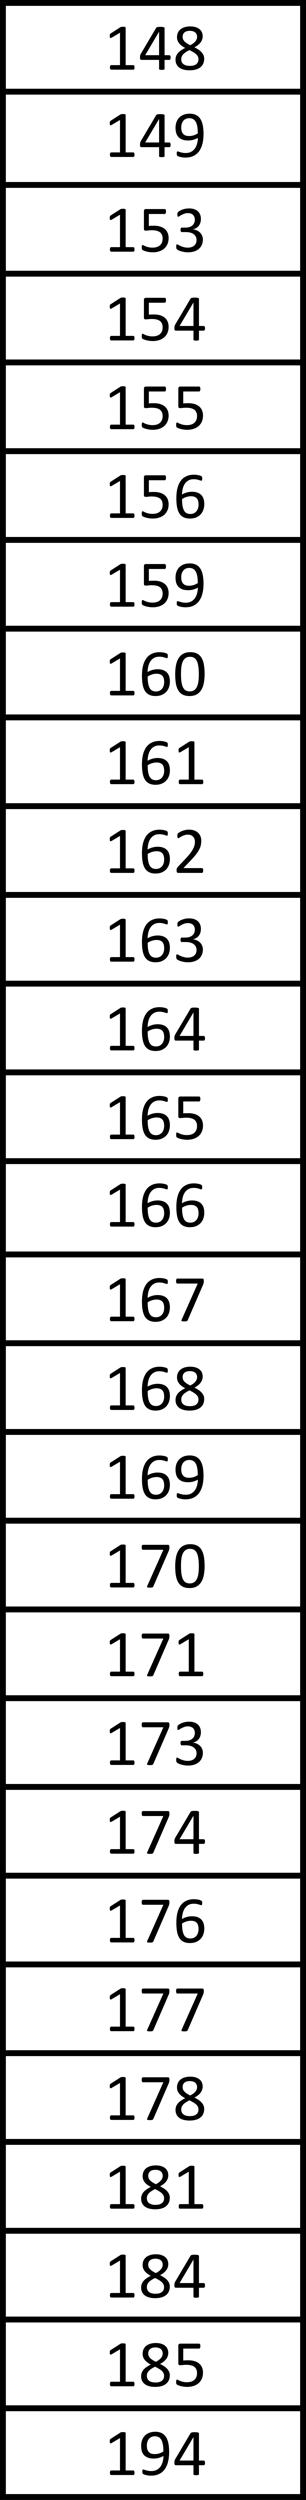 <svg xmlns="http://www.w3.org/2000/svg" width="80.979" height="660"><path style="-inkscape-font-specification:Calibri" d="M35.599 17.803q0 .166-.026.279-.026.113-.07.182-.043.07-.104.105-.052.026-.113.026h-5.88q-.061 0-.114-.026-.052-.035-.104-.105-.043-.07-.07-.182-.026-.113-.026-.279 0-.156.026-.27.027-.112.061-.182.044-.078.096-.113.06-.044.13-.044h2.35V8.635l-2.176 1.296q-.165.087-.27.105-.095.017-.156-.035-.06-.06-.087-.191-.017-.13-.017-.33 0-.149.009-.253.017-.105.043-.174.026-.07.07-.122.052-.052.13-.104l2.592-1.662q.035-.026.087-.043.052-.018.13-.035.079-.017.183-.017.105-.009.261-.009.21 0 .348.017.14.018.218.053.078.026.104.078.026.043.026.096v9.89h2.036q.07 0 .13.043.061.035.096.113.043.07.06.183.027.113.027.27zM45.152 15.194q0 .287-.087.452-.087.165-.243.165h-1.27v2.366q0 .07-.035.122-.035.044-.122.078-.087.035-.226.053-.14.017-.357.017-.209 0-.348-.017-.139-.018-.226-.053-.078-.034-.113-.078-.026-.052-.026-.122v-2.366h-4.645q-.104 0-.174-.026-.07-.026-.13-.095-.053-.07-.079-.2-.017-.13-.017-.34 0-.165.008-.295.01-.13.035-.235.026-.113.07-.209.043-.104.104-.217l4.054-6.837q.043-.07.122-.122.087-.052.217-.087.13-.035.322-.043.191-.018.452-.018.287 0 .496.026.217.018.348.052.13.035.2.096.07.052.07.13v7.185h1.27q.147 0 .234.157.096.148.096.46zM42.1 8.4h-.017l-3.663 6.175h3.68zM54.036 15.507q0 .73-.261 1.305-.261.565-.757.956-.487.392-1.21.592-.721.2-1.652.2-.87 0-1.557-.183-.687-.182-1.166-.539-.478-.357-.73-.878-.253-.522-.253-1.192 0-.53.174-.974.174-.444.496-.818.33-.374.81-.696.478-.33 1.078-.626-.522-.27-.922-.565-.4-.305-.679-.653-.278-.356-.426-.757-.14-.4-.14-.87 0-.59.21-1.104.217-.522.643-.905.435-.382 1.096-.6.67-.226 1.557-.226.853 0 1.47.209.627.2 1.027.556.409.348.6.827.192.478.192 1.026 0 .444-.148.853-.14.408-.418.774-.278.365-.687.687-.4.313-.922.591.617.305 1.096.627.487.321.809.695.33.366.496.783.174.41.174.905zm-1.88-5.776q0-.365-.13-.66-.121-.296-.365-.505-.244-.209-.609-.313-.357-.113-.818-.113-.94 0-1.426.426-.479.426-.479 1.165 0 .34.113.635.122.287.366.548.252.261.626.513.383.244.905.514.878-.453 1.348-1 .47-.549.47-1.21zm.366 5.932q0-.4-.148-.721-.148-.331-.452-.61-.296-.286-.748-.547-.444-.27-1.035-.557-.548.27-.966.54-.409.269-.678.556-.261.287-.4.609-.131.313-.131.696 0 .843.574 1.304.583.461 1.731.461 1.114 0 1.679-.46.574-.47.574-1.27zM35.599 40.845q0 .165-.026.278-.026.113-.07.183-.043.07-.104.104-.052.027-.113.027h-5.88q-.061 0-.114-.027-.052-.034-.104-.104-.043-.07-.07-.183-.026-.113-.026-.278 0-.156.026-.27.027-.113.061-.182.044-.079.096-.113.06-.044.13-.044h2.35v-8.559l-2.176 1.296q-.165.087-.27.105-.095.017-.156-.035-.06-.061-.087-.192-.017-.13-.017-.33 0-.148.009-.252.017-.105.043-.174.026-.07.07-.122.052-.052.13-.104l2.592-1.662q.035-.026.087-.043.052-.018.13-.035.079-.017.183-.017.105-.01.261-.01.21 0 .348.018.14.018.218.052.078.027.104.079.026.043.026.095v9.89h2.036q.07 0 .13.044.061.034.096.113.043.07.06.182.027.114.027.27zM45.152 38.236q0 .287-.087.452-.087.165-.243.165h-1.27v2.366q0 .07-.035.122-.035.043-.122.078t-.226.052q-.14.018-.357.018-.209 0-.348-.018-.139-.017-.226-.052-.078-.035-.113-.078-.026-.052-.026-.122v-2.366h-4.645q-.104 0-.174-.026-.07-.026-.13-.096-.053-.07-.079-.2-.017-.13-.017-.339 0-.165.008-.296.01-.13.035-.234.026-.114.07-.21.043-.104.104-.217l4.054-6.836q.043-.07.122-.122.087-.052.217-.087.13-.035.322-.044.191-.017.452-.017.287 0 .496.026.217.017.348.052.13.035.2.096.07.052.07.13v7.185h1.27q.147 0 .234.157.096.148.096.46zM42.1 31.442h-.017l-3.663 6.176h3.68zM53.862 35.365q0 .73-.087 1.479-.087.748-.296 1.444-.209.687-.565 1.296-.348.6-.888 1.052-.53.453-1.27.714-.73.252-1.705.252-.374 0-.73-.052-.348-.044-.635-.113-.279-.07-.47-.148-.191-.079-.278-.157-.087-.078-.13-.209-.036-.139-.036-.365 0-.191.009-.304.017-.113.044-.174.026-.061.07-.079.051-.026.12-.026.097 0 .27.07.175.06.435.139.27.078.627.148.356.06.8.06.844 0 1.444-.321.609-.33.992-.879.382-.548.574-1.27.191-.721.209-1.522-.461.27-1.105.479-.644.208-1.479.208-.94 0-1.583-.252-.635-.26-1.027-.704-.382-.444-.556-1.053-.166-.609-.166-1.33 0-.749.218-1.418.217-.679.678-1.192.461-.513 1.175-.818.713-.304 1.705-.304.704 0 1.244.183.548.173.948.513.4.33.678.809.279.47.444 1.07.174.6.243 1.304.079.696.079 1.47zm-1.523-.165q0-1.113-.147-1.87-.148-.766-.435-1.235-.287-.47-.705-.679-.417-.208-.965-.208-.566 0-.966.208-.4.2-.661.548-.252.34-.374.774-.122.435-.122.896 0 .513.104.94.114.426.357.722.244.295.635.46.392.157.966.157.652 0 1.26-.191.61-.2 1.053-.522zM35.599 65.855q0 .166-.026.279-.026.113-.07.182-.043.07-.104.105-.052.026-.113.026h-5.88q-.061 0-.114-.026-.052-.035-.104-.105-.043-.07-.07-.182-.026-.113-.026-.279 0-.156.026-.27.027-.112.061-.182.044-.078.096-.113.06-.043.13-.043h2.35v-8.56l-2.176 1.297q-.165.087-.27.104-.095.017-.156-.035-.06-.06-.087-.191-.017-.13-.017-.33 0-.149.009-.253.017-.104.043-.174.026-.07.07-.122.052-.052.13-.104l2.592-1.661q.035-.026.087-.044.052-.017.13-.035.079-.017.183-.017.105-.009.261-.009.21 0 .348.018.14.017.218.052.078.026.104.078.026.044.026.096v9.89h2.036q.07 0 .13.043.061.035.096.113.043.07.06.183.027.113.027.27zM44.622 62.829q0 .904-.305 1.609-.304.704-.861 1.191-.557.479-1.33.731-.766.252-1.706.252-.522 0-.991-.078-.47-.07-.836-.174-.365-.113-.6-.217-.235-.105-.304-.166-.061-.06-.087-.113-.026-.052-.052-.122-.018-.078-.026-.191-.01-.113-.01-.27 0-.147.01-.26.017-.122.052-.192.035-.078.078-.113.052-.035.113-.035.087 0 .27.113.182.105.487.235.313.122.765.235.461.113 1.088.113.582 0 1.07-.14.487-.138.835-.434.356-.296.556-.74.2-.452.2-1.095 0-.54-.174-.948-.165-.418-.521-.688-.348-.278-.888-.408-.539-.14-1.287-.14-.53 0-.913.053-.383.052-.714.052-.243 0-.348-.113-.104-.113-.104-.435v-4.584q0-.287.13-.426.14-.14.392-.14h4.984q.07 0 .13.044.07.035.114.113.043.078.06.2.027.122.027.287 0 .313-.087.487t-.244.174h-4.201v3.158q.304-.044.617-.053.322-.008.74-.008.965 0 1.687.235.722.226 1.2.652.488.418.731 1.018.253.6.253 1.33zM53.688 63.229q0 .774-.27 1.4-.27.618-.774 1.061-.505.444-1.244.687-.74.235-1.67.235-.566 0-1.061-.095-.487-.087-.87-.21-.383-.13-.635-.26-.252-.14-.322-.2-.06-.061-.096-.122-.035-.06-.06-.148-.027-.087-.044-.209-.009-.13-.009-.313 0-.313.061-.435.06-.121.174-.121.078 0 .304.139.235.139.592.304.365.157.844.296.487.14 1.078.14.574 0 1.01-.149.434-.148.73-.417.296-.27.444-.635.148-.374.148-.81 0-.478-.192-.86-.182-.383-.548-.661-.356-.279-.887-.427-.522-.147-1.192-.147h-1.07q-.07 0-.139-.027-.06-.034-.113-.104-.043-.07-.078-.183-.026-.113-.026-.295 0-.166.026-.27.026-.113.07-.174.052-.07.112-.096.061-.034.14-.034h.983q.574 0 1.026-.148.461-.148.774-.426.322-.279.487-.662.174-.391.174-.87 0-.347-.113-.66-.113-.322-.34-.557-.225-.235-.582-.365-.348-.14-.809-.14-.504 0-.93.157-.418.148-.749.322-.33.174-.548.33-.217.148-.304.148-.061 0-.113-.017-.044-.026-.078-.087-.027-.07-.044-.183-.009-.122-.009-.313 0-.13.009-.226.009-.105.035-.174.026-.078.06-.14.035-.06.114-.138.087-.087.339-.244t.618-.304q.374-.157.852-.261.487-.105 1.044-.105.783 0 1.374.2.592.2.983.566.4.365.592.878.2.505.2 1.122 0 .53-.14.992-.139.452-.408.809-.27.348-.661.6-.392.244-.905.34v.017q.583.06 1.061.295.487.226.835.574t.54.818q.2.461.2.992zM35.599 89.285q0 .165-.026.278-.026.113-.07.183-.043.07-.104.104-.052.026-.113.026h-5.88q-.061 0-.114-.026-.052-.035-.104-.104-.043-.07-.07-.183-.026-.113-.026-.278 0-.157.026-.27.027-.113.061-.183.044-.078.096-.113.06-.043.13-.043h2.35v-8.56l-2.176 1.297q-.165.087-.27.104-.095.017-.156-.035-.06-.06-.087-.191-.017-.13-.017-.33 0-.148.009-.253.017-.104.043-.174.026-.07.07-.122.052-.052.13-.104l2.592-1.661q.035-.026.087-.044.052-.017.13-.035.079-.017.183-.017.105-.009.261-.009.21 0 .348.018.14.017.218.052.078.026.104.078.026.044.026.096v9.89h2.036q.07 0 .13.043.061.035.096.113.043.07.06.183.027.113.027.27zM44.622 86.258q0 .904-.305 1.609-.304.704-.861 1.191-.557.479-1.33.731-.766.252-1.706.252-.522 0-.991-.078-.47-.07-.836-.174-.365-.113-.6-.217-.235-.105-.304-.166-.061-.06-.087-.113-.026-.052-.052-.122-.018-.078-.026-.19-.01-.114-.01-.27 0-.148.01-.261.017-.122.052-.192.035-.078.078-.113.052-.035.113-.035.087 0 .27.113.182.105.487.235.313.122.765.235.461.113 1.088.113.582 0 1.07-.139.487-.14.835-.435.356-.296.556-.74.2-.452.2-1.095 0-.54-.174-.948-.165-.418-.521-.687-.348-.279-.888-.41-.539-.138-1.287-.138-.53 0-.913.052t-.714.052q-.243 0-.348-.113-.104-.113-.104-.435v-4.584q0-.287.13-.426.14-.14.392-.14h4.984q.07 0 .13.044.07.035.114.113.043.078.06.2.027.122.027.287 0 .313-.087.487t-.244.174h-4.201v3.158q.304-.044.617-.052.322-.01.74-.01.965 0 1.687.236.722.226 1.2.652.488.418.731 1.018.253.6.253 1.33zM54.253 86.675q0 .287-.087.452-.087.166-.243.166h-1.27v2.366q0 .07-.035.121-.035.044-.122.079-.087.034-.226.052-.14.017-.357.017-.209 0-.348-.017-.139-.018-.226-.052-.078-.035-.113-.079-.026-.052-.026-.121v-2.366h-4.645q-.105 0-.174-.026-.07-.027-.13-.096-.053-.07-.079-.2-.017-.13-.017-.34 0-.165.008-.295.01-.13.035-.235.026-.113.07-.209.043-.104.104-.217l4.054-6.837q.043-.07.122-.122.087-.052.217-.087.13-.034.322-.043.191-.018.452-.018.287 0 .496.027.217.017.348.052.13.034.2.095.07.053.07.13v7.186h1.27q.147 0 .234.156.096.148.096.461zM51.2 79.882h-.017l-3.663 6.176h3.68zM35.599 112.714q0 .165-.026.278-.026.113-.07.183-.043.07-.104.104-.052.026-.113.026h-5.88q-.061 0-.114-.026-.052-.035-.104-.104-.043-.07-.07-.183-.026-.113-.026-.278 0-.157.026-.27.027-.113.061-.183.044-.078.096-.113.06-.043.13-.043h2.35v-8.56l-2.176 1.297q-.165.087-.27.104-.095.018-.156-.035-.06-.06-.087-.191-.017-.13-.017-.33 0-.148.009-.253.017-.104.043-.174.026-.07.07-.122.052-.052.13-.104l2.592-1.661q.035-.026.087-.044.052-.017.13-.035.079-.017.183-.017.105-.009.261-.009.21 0 .348.017.14.018.218.053.078.026.104.078.026.043.026.096v9.89h2.036q.07 0 .13.043.061.035.096.113.043.07.06.183.027.113.027.27zM44.622 109.687q0 .904-.305 1.609-.304.704-.861 1.191-.557.479-1.33.731-.766.252-1.706.252-.522 0-.991-.078-.47-.07-.836-.174-.365-.113-.6-.217-.235-.105-.304-.166-.061-.06-.087-.113-.026-.052-.052-.121-.018-.079-.026-.192-.01-.113-.01-.27 0-.147.01-.26.017-.122.052-.192.035-.078.078-.113.052-.035.113-.035.087 0 .27.113.182.105.487.235.313.122.765.235.461.113 1.088.113.582 0 1.07-.139.487-.14.835-.435.356-.296.556-.74.2-.452.2-1.095 0-.54-.174-.948-.165-.418-.521-.687-.348-.279-.888-.41-.539-.138-1.287-.138-.53 0-.913.052t-.714.052q-.243 0-.348-.113-.104-.113-.104-.435v-4.584q0-.287.13-.426.14-.14.392-.14h4.984q.07 0 .13.044.07.035.114.113.043.079.06.2.027.122.027.287 0 .314-.087.487-.087.174-.244.174h-4.201v3.158q.304-.044.617-.052.322-.01.74-.01.965 0 1.687.236.722.226 1.2.652.488.417.731 1.018.253.6.253 1.33zM53.723 109.687q0 .904-.305 1.609-.304.704-.861 1.191-.557.479-1.331.731-.765.252-1.705.252-.522 0-.992-.078-.47-.07-.835-.174-.365-.113-.6-.217-.235-.105-.304-.166-.061-.06-.087-.113-.026-.052-.052-.121-.018-.079-.027-.192-.008-.113-.008-.27 0-.147.008-.26.018-.122.053-.192.034-.078.078-.113.052-.035.113-.035.087 0 .27.113.182.105.487.235.313.122.765.235.461.113 1.088.113.582 0 1.07-.139.487-.14.835-.435.356-.296.556-.74.2-.452.2-1.095 0-.54-.174-.948-.165-.418-.522-.687-.347-.279-.887-.41-.54-.138-1.287-.138-.53 0-.914.052-.382.052-.713.052-.243 0-.348-.113-.104-.113-.104-.435v-4.584q0-.287.13-.426.14-.14.392-.14h4.984q.07 0 .13.044.07.035.114.113.043.079.06.2.027.122.027.287 0 .314-.087.487-.087.174-.244.174h-4.201v3.158q.304-.044.617-.052.322-.01.74-.01.965 0 1.687.236.722.226 1.2.652.488.417.731 1.018.252.6.252 1.33zM35.599 136.143q0 .165-.026.278-.026.113-.07.183-.043.07-.104.104-.052.026-.113.026h-5.88q-.061 0-.114-.026-.052-.035-.104-.104-.043-.07-.07-.183-.026-.113-.026-.278 0-.157.026-.27.027-.113.061-.183.044-.078.096-.113.06-.043.13-.043h2.35v-8.56l-2.176 1.297q-.165.087-.27.104-.095.018-.156-.035-.06-.06-.087-.19-.017-.131-.017-.331 0-.148.009-.253.017-.104.043-.174.026-.07.07-.121.052-.053.13-.105l2.592-1.661q.035-.026.087-.044.052-.017.13-.034.079-.018.183-.018.105-.009.261-.009.21 0 .348.018.14.017.218.052.078.026.104.078.026.044.026.096v9.89h2.036q.07 0 .13.043.061.035.096.113.043.07.06.183.027.113.027.27zM44.622 133.116q0 .904-.305 1.609-.304.704-.861 1.192-.557.478-1.33.73-.766.252-1.706.252-.522 0-.991-.078-.47-.07-.836-.174-.365-.113-.6-.217-.235-.105-.304-.165-.061-.061-.087-.114-.026-.052-.052-.121-.018-.079-.026-.192-.01-.113-.01-.27 0-.147.01-.26.017-.122.052-.192.035-.078.078-.113.052-.035.113-.035.087 0 .27.114.182.104.487.234.313.122.765.235.461.113 1.088.113.582 0 1.07-.139.487-.139.835-.435.356-.296.556-.74.2-.451.2-1.095 0-.54-.174-.948-.165-.418-.521-.687-.348-.279-.888-.41-.539-.138-1.287-.138-.53 0-.913.052t-.714.052q-.243 0-.348-.113-.104-.113-.104-.435v-4.584q0-.287.13-.426.14-.14.392-.14h4.984q.07 0 .13.044.07.035.114.113.043.079.06.2.027.122.027.287 0 .314-.087.488t-.244.174h-4.201v3.157q.304-.044.617-.052.322-.01.74-.01.965 0 1.687.236.722.226 1.2.652.488.417.731 1.018.253.6.253 1.33zM54.062 133.09q0 .739-.226 1.435-.227.687-.696 1.218-.47.522-1.192.843-.722.313-1.705.313-.705 0-1.244-.173-.54-.174-.94-.496-.4-.322-.67-.792-.26-.47-.425-1.07-.157-.6-.226-1.313-.07-.713-.07-1.531 0-.722.078-1.461.079-.74.279-1.427t.539-1.287q.348-.609.861-1.053.522-.452 1.244-.713.722-.26 1.679-.26.322 0 .652.043.33.035.61.104.277.061.469.14.191.078.252.13.061.043.087.104.035.052.052.122.018.06.026.148.009.078.009.2 0 .156-.009.27 0 .113-.034.182-.027.07-.079.104-.043.035-.122.035-.095 0-.26-.06-.166-.062-.4-.131-.235-.078-.575-.14-.33-.06-.774-.06-.809 0-1.392.33-.582.33-.957.888-.365.556-.548 1.296-.173.73-.2 1.53.227-.13.505-.26.287-.13.618-.235.339-.105.713-.166.374-.07.8-.07.913 0 1.54.253.626.244 1.009.687.391.435.556 1.035.166.592.166 1.288zm-1.514.139q0-.505-.104-.913-.096-.418-.33-.705-.236-.287-.627-.444-.391-.156-.966-.156-.321 0-.643.06-.322.053-.627.157-.295.096-.574.235-.27.13-.495.287 0 1.122.139 1.879.148.757.417 1.218.279.452.687.652.41.191.957.191.557 0 .966-.208.409-.21.678-.557.27-.357.392-.792.13-.443.13-.904zM35.599 159.572q0 .165-.026.278-.026.113-.07.183-.043.07-.104.104-.052.026-.113.026h-5.88q-.061 0-.114-.026-.052-.035-.104-.104-.043-.07-.07-.183-.026-.113-.026-.278 0-.157.026-.27.027-.113.061-.182.044-.079.096-.114.06-.043.13-.043h2.35v-8.56l-2.176 1.297q-.165.087-.27.104-.095.018-.156-.034-.06-.061-.087-.192-.017-.13-.017-.33 0-.148.009-.253.017-.104.043-.174.026-.07.07-.121.052-.053.13-.105l2.592-1.661q.035-.026.087-.044.052-.017.13-.034.079-.018.183-.018.105-.009.261-.009.21 0 .348.018.14.017.218.052.078.026.104.078.026.044.026.096v9.89h2.036q.07 0 .13.043.061.035.096.113.043.07.06.183.027.113.027.27zM44.622 156.545q0 .904-.305 1.609-.304.705-.861 1.192-.557.478-1.33.73-.766.253-1.706.253-.522 0-.991-.079-.47-.07-.836-.174-.365-.113-.6-.217-.235-.105-.304-.165-.061-.061-.087-.113-.026-.053-.052-.122-.018-.079-.026-.192-.01-.113-.01-.27 0-.147.01-.26.017-.122.052-.192.035-.078.078-.113.052-.034.113-.034.087 0 .27.113.182.104.487.234.313.122.765.235.461.113 1.088.113.582 0 1.07-.139.487-.139.835-.435.356-.295.556-.739.2-.452.2-1.096 0-.54-.174-.948-.165-.418-.521-.687-.348-.279-.888-.41-.539-.138-1.287-.138-.53 0-.913.052t-.714.052q-.243 0-.348-.113-.104-.113-.104-.435v-4.584q0-.287.13-.426.14-.14.392-.14h4.984q.07 0 .13.044.07.035.114.113.043.079.06.2.027.122.027.288 0 .313-.087.487t-.244.174h-4.201v3.157q.304-.043.617-.052.322-.01.74-.01.965 0 1.687.236.722.226 1.2.652.488.418.731 1.018.253.6.253 1.33zM53.862 154.092q0 .73-.087 1.479-.087.748-.296 1.444-.209.687-.565 1.296-.348.6-.888 1.052-.53.452-1.27.713-.73.253-1.705.253-.374 0-.73-.053-.348-.043-.635-.113-.279-.07-.47-.148-.191-.078-.278-.156-.087-.078-.13-.209-.036-.14-.036-.365 0-.192.009-.305.017-.113.044-.174.026-.06.07-.078.051-.026.12-.026.097 0 .27.07.175.06.435.139.27.078.627.148.356.06.8.06.844 0 1.444-.321.609-.33.992-.879.382-.548.574-1.27.191-.722.209-1.522-.461.27-1.105.478-.644.21-1.479.21-.94 0-1.583-.253-.635-.261-1.027-.705-.382-.443-.556-1.052-.166-.609-.166-1.33 0-.749.218-1.419.217-.678.678-1.191.461-.514 1.175-.818.713-.304 1.705-.304.704 0 1.244.182.548.174.948.513.4.331.678.81.279.47.444 1.07.174.6.243 1.304.079.696.079 1.47zm-1.523-.165q0-1.114-.147-1.87-.148-.766-.435-1.236-.287-.47-.705-.678-.417-.209-.965-.209-.566 0-.966.209-.4.2-.661.548-.252.34-.374.774-.122.435-.122.896 0 .513.104.94.114.426.357.721.244.296.635.461.392.157.966.157.652 0 1.26-.191.61-.2 1.053-.522zM35.599 183q0 .166-.026.28-.026.112-.07.182-.043.07-.104.104-.052.026-.113.026h-5.88q-.061 0-.114-.026-.052-.035-.104-.104-.043-.07-.07-.183-.026-.113-.026-.278 0-.157.026-.27.027-.113.061-.182.044-.079.096-.113.06-.044.13-.044h2.35v-8.559l-2.176 1.296q-.165.087-.27.104-.095.018-.156-.034-.06-.061-.087-.192-.017-.13-.017-.33 0-.148.009-.252.017-.105.043-.174.026-.07.07-.122.052-.052.13-.105l2.592-1.661q.035-.026.087-.043.052-.018.13-.035.079-.018.183-.018.105-.009.261-.009.21 0 .348.018.14.017.218.052.078.026.104.078.026.044.026.096v9.89h2.036q.07 0 .13.043.061.035.096.113.043.07.06.183.027.113.027.27zM44.96 179.948q0 .74-.225 1.435-.227.687-.696 1.218-.47.522-1.192.844-.722.313-1.705.313-.704 0-1.244-.174t-.94-.496q-.4-.322-.669-.792-.261-.47-.426-1.07-.157-.6-.226-1.313-.07-.713-.07-1.53 0-.723.078-1.462.079-.74.279-1.427t.539-1.287q.348-.609.861-1.052.522-.453 1.244-.714.722-.26 1.679-.26.322 0 .652.043.33.035.61.104.277.061.469.14.191.078.252.13.061.043.087.104.035.052.052.122.018.061.026.148.01.078.01.2 0 .157-.01.27 0 .113-.034.182-.026.07-.079.105-.043.034-.121.034-.096 0-.261-.06-.166-.061-.4-.13-.235-.08-.575-.14-.33-.061-.774-.061-.809 0-1.392.33-.582.331-.956.888-.366.556-.548 1.296-.174.73-.2 1.53.226-.13.504-.26.287-.13.618-.235.339-.104.713-.165.374-.07.8-.07.913 0 1.54.252.626.244 1.009.687.391.435.557 1.036.165.591.165 1.287zm-1.513.139q0-.504-.104-.913-.096-.418-.33-.705-.236-.287-.627-.443-.391-.157-.966-.157-.321 0-.643.06-.322.053-.627.157-.295.096-.574.235-.27.13-.495.287 0 1.122.139 1.88.148.756.417 1.217.279.452.687.652.41.192.957.192.557 0 .966-.21.409-.208.678-.556.27-.356.392-.791.13-.444.13-.905zM54.149 177.939q0 1.296-.209 2.365-.2 1.07-.679 1.844-.47.766-1.235 1.192-.765.418-1.887.418-1.062 0-1.792-.374-.722-.383-1.166-1.114-.443-.74-.635-1.809-.182-1.079-.182-2.47 0-1.288.208-2.357.209-1.079.679-1.844.47-.775 1.235-1.192.765-.426 1.879-.426 1.07 0 1.792.382.73.374 1.174 1.114.444.73.626 1.809.192 1.07.192 2.462zm-1.531.104q0-.844-.061-1.514t-.183-1.182q-.113-.514-.304-.879-.183-.374-.444-.609-.26-.243-.6-.348-.33-.113-.748-.113-.74 0-1.2.348-.462.348-.731.957-.261.609-.357 1.426-.096.818-.096 1.757 0 1.262.13 2.149.131.878.41 1.435.287.557.722.809.443.252 1.07.252.487 0 .852-.156.374-.157.635-.444.27-.296.444-.705.174-.408.278-.904.105-.496.14-1.07.043-.583.043-1.209zM35.599 206.43q0 .165-.026.278-.026.113-.07.183-.043.07-.104.104-.052.026-.113.026h-5.88q-.061 0-.114-.026-.052-.034-.104-.104-.043-.07-.07-.183-.026-.113-.026-.278 0-.157.026-.27.027-.113.061-.182.044-.079.096-.113.06-.044.13-.044h2.35v-8.559l-2.176 1.296q-.165.087-.27.105-.095.017-.156-.035-.06-.061-.087-.192-.017-.13-.017-.33 0-.148.009-.252.017-.105.043-.174.026-.07.07-.122.052-.052.13-.105l2.592-1.66q.035-.027.087-.044.052-.018.13-.035.079-.018.183-.018.105-.009.261-.009.21 0 .348.018.14.017.218.052.078.026.104.078.026.044.026.096v9.89h2.036q.07 0 .13.043.061.035.096.113.043.07.06.183.027.113.027.27zM44.96 203.377q0 .74-.225 1.435-.227.687-.696 1.218-.47.522-1.192.844-.722.313-1.705.313-.704 0-1.244-.174t-.94-.496q-.4-.322-.669-.792-.261-.47-.426-1.07-.157-.6-.226-1.313-.07-.713-.07-1.53 0-.723.078-1.462.079-.74.279-1.427t.539-1.287q.348-.609.861-1.052.522-.453 1.244-.714.722-.26 1.679-.26.322 0 .652.043.33.035.61.104.277.061.469.14.191.078.252.13.061.043.087.104.035.053.052.122.018.061.026.148.01.078.01.2 0 .157-.01.27 0 .113-.034.182-.026.07-.079.105-.043.035-.121.035-.096 0-.261-.061-.166-.061-.4-.13-.235-.08-.575-.14-.33-.06-.774-.06-.809 0-1.392.33-.582.33-.956.887-.366.557-.548 1.296-.174.73-.2 1.53.226-.13.504-.26.287-.13.618-.235.339-.104.713-.165.374-.07.8-.07.913 0 1.54.252.626.244 1.009.688.391.434.557 1.035.165.591.165 1.287zm-1.513.14q0-.505-.104-.914-.096-.418-.33-.705-.236-.287-.627-.443-.391-.157-.966-.157-.321 0-.643.061-.322.052-.627.157-.295.095-.574.234-.27.13-.495.287 0 1.122.139 1.88.148.756.417 1.217.279.452.687.652.41.192.957.192.557 0 .966-.21.409-.208.678-.556.27-.356.392-.791.13-.444.13-.905zM53.8 206.43q0 .165-.025.278-.026.113-.07.183-.043.07-.104.104-.052.026-.113.026h-5.88q-.061 0-.114-.026-.052-.034-.104-.104-.044-.07-.07-.183-.026-.113-.026-.278 0-.157.026-.27.026-.113.061-.182.044-.079.096-.113.06-.044.13-.044h2.349v-8.559l-2.175 1.296q-.165.087-.27.105-.095.017-.156-.035-.06-.061-.087-.192-.017-.13-.017-.33 0-.148.008-.252.018-.105.044-.174.026-.07.07-.122.052-.052.13-.105l2.592-1.66q.035-.027.087-.044.052-.018.13-.035.079-.018.183-.018.105-.009.261-.009.21 0 .348.018.14.017.218.052.078.026.104.078.026.044.026.096v9.89h2.036q.07 0 .13.043.061.035.096.113.043.07.06.183.027.113.027.27zM35.599 229.86q0 .164-.026.277-.026.113-.07.183-.043.07-.104.104-.052.027-.113.027h-5.88q-.061 0-.114-.027-.052-.034-.104-.104-.043-.07-.07-.183-.026-.113-.026-.278 0-.156.026-.27.027-.113.061-.182.044-.079.096-.113.06-.044.13-.044h2.35v-8.559l-2.176 1.296q-.165.087-.27.105-.095.017-.156-.035-.06-.061-.087-.192-.017-.13-.017-.33 0-.148.009-.252.017-.105.043-.174.026-.07.07-.122.052-.052.13-.104l2.592-1.662q.035-.026.087-.043.052-.018.13-.035.079-.017.183-.017.105-.01.261-.01.21 0 .348.018.14.017.218.052.078.026.104.078.026.044.026.096v9.89h2.036q.07 0 .13.043.061.035.096.113.043.07.06.183.027.113.027.27zM44.96 226.806q0 .74-.225 1.435-.227.687-.696 1.218-.47.522-1.192.844-.722.313-1.705.313-.704 0-1.244-.174t-.94-.496q-.4-.322-.669-.791-.261-.47-.426-1.07-.157-.6-.226-1.314-.07-.713-.07-1.53 0-.723.078-1.462.079-.74.279-1.426.2-.688.539-1.288.348-.609.861-1.052.522-.453 1.244-.713.722-.261 1.679-.261.322 0 .652.043.33.035.61.104.277.061.469.14.191.078.252.13.061.044.087.104.035.053.052.122.018.061.026.148.01.078.01.2 0 .157-.01.27 0 .113-.034.182-.026.07-.079.105-.043.035-.121.035-.096 0-.261-.061-.166-.061-.4-.13-.235-.079-.575-.14-.33-.06-.774-.06-.809 0-1.392.33-.582.33-.956.887-.366.557-.548 1.296-.174.73-.2 1.53.226-.13.504-.26.287-.13.618-.235.339-.104.713-.165.374-.07.8-.07.913 0 1.54.252.626.244 1.009.688.391.434.557 1.035.165.591.165 1.287zm-1.513.14q0-.505-.104-.914-.096-.418-.33-.705-.236-.287-.627-.443-.391-.157-.966-.157-.321 0-.643.061-.322.052-.627.157-.295.095-.574.234-.27.13-.495.288 0 1.122.139 1.878.148.757.417 1.218.279.452.687.652.41.192.957.192.557 0 .966-.209.409-.209.678-.557.27-.356.392-.791.13-.444.13-.905zM53.775 229.807q0 .156-.026.278-.018.122-.061.209-.035.078-.105.122-.06.035-.139.035h-6.22q-.121 0-.217-.027-.087-.034-.156-.104-.061-.07-.096-.2-.026-.13-.026-.322 0-.174.009-.304.017-.13.06-.226.044-.105.105-.2.07-.105.174-.218l2.183-2.314q.757-.8 1.21-1.435.46-.635.704-1.157.252-.522.33-.948.079-.426.079-.8 0-.374-.122-.705-.122-.339-.357-.591-.226-.252-.574-.4-.348-.148-.8-.148-.53 0-.957.148-.418.148-.74.322-.313.174-.53.322-.209.147-.313.147-.061 0-.113-.034-.044-.035-.078-.113-.027-.079-.044-.21-.017-.13-.017-.312 0-.13.008-.227.009-.095.026-.165.026-.07.061-.13.035-.061.14-.148.104-.096.356-.252.261-.157.644-.305.391-.156.852-.26.47-.105.983-.105.818 0 1.427.235.617.226 1.018.626.408.4.608.93.2.531.2 1.131 0 .54-.095 1.079-.096.53-.409 1.157-.304.617-.887 1.383-.583.757-1.549 1.748l-1.783 1.862h4.897q.07 0 .13.043.07.035.114.113.052.079.07.2.026.113.026.27zM35.599 253.288q0 .165-.026.279-.026.113-.07.182-.043.07-.104.105-.052.026-.113.026h-5.88q-.061 0-.114-.026-.052-.035-.104-.105-.043-.07-.07-.182-.026-.114-.026-.279 0-.156.026-.27.027-.113.061-.182.044-.078.096-.113.06-.044.13-.044h2.35v-8.559l-2.176 1.296q-.165.087-.27.105-.095.017-.156-.035-.06-.061-.087-.191-.017-.13-.017-.331 0-.148.009-.252.017-.105.043-.174.026-.07.07-.122.052-.052.13-.104l2.592-1.662q.035-.026.087-.043.052-.018.13-.035.079-.017.183-.017.105-.01.261-.01.21 0 .348.018.14.017.218.052.078.026.104.078.026.044.026.096v9.89h2.036q.07 0 .13.044.061.034.096.113.043.07.06.182.027.113.027.27zM44.96 250.235q0 .74-.225 1.435-.227.687-.696 1.218-.47.522-1.192.844-.722.313-1.705.313-.704 0-1.244-.174t-.94-.496q-.4-.322-.669-.791-.261-.47-.426-1.07-.157-.6-.226-1.314-.07-.713-.07-1.53 0-.723.078-1.462.079-.74.279-1.426.2-.688.539-1.288.348-.609.861-1.052.522-.452 1.244-.713.722-.261 1.679-.261.322 0 .652.043.33.035.61.105.277.06.469.139.191.078.252.13.061.044.087.105.035.052.052.121.018.061.026.148.01.078.01.2 0 .157-.01.27 0 .113-.034.183-.026.07-.079.104-.043.035-.121.035-.096 0-.261-.061-.166-.061-.4-.13-.235-.079-.575-.14-.33-.06-.774-.06-.809 0-1.392.33-.582.33-.956.887-.366.557-.548 1.296-.174.73-.2 1.53.226-.13.504-.26.287-.13.618-.235.339-.104.713-.165.374-.07.8-.07.913 0 1.54.253.626.243 1.009.687.391.435.557 1.035.165.591.165 1.287zm-1.513.14q0-.505-.104-.914-.096-.418-.33-.705-.236-.287-.627-.443-.391-.157-.966-.157-.321 0-.643.061-.322.052-.627.157-.295.095-.574.235-.27.13-.495.287 0 1.122.139 1.878.148.757.417 1.218.279.452.687.653.41.19.957.19.557 0 .966-.208.409-.209.678-.557.27-.356.392-.791.13-.444.13-.905zM53.688 250.661q0 .774-.27 1.4-.27.618-.774 1.062-.505.444-1.244.687-.74.235-1.67.235-.566 0-1.061-.096-.487-.087-.87-.209-.383-.13-.635-.26-.252-.14-.322-.2-.06-.061-.096-.122-.035-.061-.06-.148-.027-.087-.044-.209-.009-.13-.009-.313 0-.313.061-.435.06-.122.174-.122.078 0 .304.14.235.139.592.304.365.156.844.296.487.139 1.078.139.574 0 1.01-.148.434-.148.73-.418t.444-.635q.148-.374.148-.809 0-.478-.192-.86-.182-.383-.548-.662-.356-.278-.887-.426-.522-.148-1.192-.148h-1.07q-.07 0-.139-.026-.06-.035-.113-.104-.043-.07-.078-.183-.026-.113-.026-.296 0-.165.026-.27.026-.112.07-.173.052-.07.112-.096.061-.035.14-.035h.983q.574 0 1.026-.148.461-.147.774-.426.322-.278.487-.66.174-.392.174-.87 0-.349-.113-.662-.113-.322-.34-.556-.225-.235-.582-.366-.348-.139-.809-.139-.504 0-.93.157-.418.147-.749.321-.33.174-.548.331-.217.148-.304.148-.061 0-.113-.018-.044-.026-.078-.087-.027-.07-.044-.182-.009-.122-.009-.313 0-.13.009-.227.009-.104.035-.173.026-.079.06-.14.035-.06.114-.139.087-.087.339-.243.252-.157.618-.305.374-.156.852-.26.487-.105 1.044-.105.783 0 1.374.2.592.2.983.565.4.366.592.879.2.504.2 1.122 0 .53-.14.991-.139.453-.408.81-.27.347-.661.6-.392.243-.905.339v.017q.583.061 1.061.296.487.226.835.574t.54.818q.2.46.2.991zM35.599 276.717q0 .166-.026.279-.026.113-.07.182-.043.07-.104.105-.052.026-.113.026h-5.88q-.061 0-.114-.026-.052-.035-.104-.105-.043-.07-.07-.182-.026-.113-.026-.279 0-.156.026-.27.027-.112.061-.182.044-.078.096-.113.06-.044.13-.044h2.35v-8.559l-2.176 1.296q-.165.087-.27.105-.095.017-.156-.035-.06-.06-.087-.191-.017-.13-.017-.33 0-.149.009-.253.017-.105.043-.174.026-.07.07-.122.052-.052.13-.104l2.592-1.662q.035-.026.087-.043.052-.018.13-.035.079-.017.183-.017.105-.01.261-.01.21 0 .348.018.14.017.218.052.078.026.104.079.026.043.026.095v9.89h2.036q.07 0 .13.044.061.034.096.113.043.07.06.182.027.113.027.27zM44.96 273.664q0 .74-.225 1.435-.227.688-.696 1.218-.47.522-1.192.844-.722.313-1.705.313-.704 0-1.244-.174t-.94-.496q-.4-.322-.669-.791-.261-.47-.426-1.07-.157-.6-.226-1.314-.07-.713-.07-1.53 0-.722.078-1.462.079-.74.279-1.426.2-.687.539-1.288.348-.608.861-1.052.522-.452 1.244-.713.722-.261 1.679-.261.322 0 .652.043.33.035.61.105.277.06.469.139.191.078.252.13.061.044.087.105.035.052.052.121.018.061.026.148.01.079.01.2 0 .157-.01.27 0 .113-.034.183-.026.07-.079.104-.043.035-.121.035-.096 0-.261-.061-.166-.061-.4-.13-.235-.079-.575-.14-.33-.06-.774-.06-.809 0-1.392.33-.582.33-.956.887-.366.557-.548 1.296-.174.73-.2 1.531.226-.13.504-.26.287-.131.618-.236.339-.104.713-.165.374-.07.8-.07.913 0 1.54.253.626.243 1.009.687.391.435.557 1.035.165.591.165 1.287zm-1.513.14q0-.505-.104-.914-.096-.417-.33-.704-.236-.288-.627-.444-.391-.157-.966-.157-.321 0-.643.061-.322.052-.627.157-.295.096-.574.235-.27.13-.495.287 0 1.122.139 1.879.148.756.417 1.217.279.453.687.653.41.191.957.191.557 0 .966-.209.409-.209.678-.556.27-.357.392-.792.13-.444.13-.905zM54.253 274.108q0 .287-.087.452-.087.165-.243.165h-1.27v2.366q0 .07-.035.122-.035.044-.122.078-.087.035-.226.053-.14.017-.357.017-.209 0-.348-.017-.139-.018-.226-.053-.078-.034-.113-.078-.026-.052-.026-.122v-2.366h-4.645q-.105 0-.174-.026-.07-.026-.13-.095-.053-.07-.079-.2-.017-.131-.017-.34 0-.165.008-.295.01-.13.035-.235.026-.113.07-.21.043-.103.104-.217l4.054-6.836q.043-.07.122-.122.087-.052.217-.087.13-.035.322-.044.191-.017.452-.017.287 0 .496.026.217.018.348.052.13.035.2.096.07.052.07.13v7.185h1.27q.147 0 .234.157.096.148.096.46zm-3.053-6.793h-.017l-3.663 6.175h3.68zM35.599 300.146q0 .166-.026.279-.026.113-.07.182-.043.07-.104.105-.052.026-.113.026h-5.88q-.061 0-.114-.026-.052-.035-.104-.105-.043-.07-.07-.182-.026-.113-.026-.279 0-.156.026-.27.027-.112.061-.182.044-.078.096-.113.06-.044.13-.044h2.35v-8.559l-2.176 1.296q-.165.087-.27.105-.095.017-.156-.035-.06-.06-.087-.191-.017-.13-.017-.33 0-.149.009-.253.017-.104.043-.174.026-.07.07-.122.052-.052.13-.104l2.592-1.662q.035-.026.087-.043.052-.017.13-.035.079-.017.183-.017.105-.01.261-.01.21 0 .348.018.14.018.218.052.078.026.104.079.026.043.026.095v9.89h2.036q.07 0 .13.044.061.034.096.113.043.07.06.182.027.113.027.27zM44.96 297.093q0 .74-.225 1.435-.227.688-.696 1.218-.47.522-1.192.844-.722.313-1.705.313-.704 0-1.244-.174t-.94-.496q-.4-.322-.669-.791-.261-.47-.426-1.07-.157-.6-.226-1.313-.07-.714-.07-1.531 0-.722.078-1.462.079-.739.279-1.426.2-.687.539-1.287.348-.61.861-1.053.522-.452 1.244-.713.722-.261 1.679-.261.322 0 .652.043.33.035.61.105.277.06.469.139.191.078.252.13.061.044.087.105.035.052.052.121.018.061.026.148.01.079.01.2 0 .157-.01.27 0 .113-.034.183-.026.07-.079.104-.043.035-.121.035-.096 0-.261-.061-.166-.06-.4-.13-.235-.079-.575-.14-.33-.06-.774-.06-.809 0-1.392.33-.582.33-.956.887-.366.557-.548 1.296-.174.73-.2 1.531.226-.13.504-.26.287-.131.618-.236.339-.104.713-.165.374-.07.8-.07.913 0 1.54.253.626.243 1.009.687.391.435.557 1.035.165.591.165 1.287zm-1.513.14q0-.505-.104-.914-.096-.417-.33-.704-.236-.287-.627-.444-.391-.157-.966-.157-.321 0-.643.061-.322.053-.627.157-.295.096-.574.235-.27.13-.495.287 0 1.122.139 1.879.148.756.417 1.217.279.453.687.653.41.191.957.191.557 0 .966-.209.409-.208.678-.556.27-.357.392-.792.13-.444.13-.905zM53.723 297.12q0 .904-.305 1.609-.304.704-.861 1.191-.557.479-1.331.73-.765.253-1.705.253-.522 0-.992-.078-.47-.07-.835-.174-.365-.113-.6-.218-.235-.104-.304-.165-.061-.06-.087-.113-.026-.052-.052-.122-.018-.078-.027-.191-.008-.113-.008-.27 0-.148.008-.26.018-.122.053-.192.034-.078.078-.113.052-.035.113-.035.087 0 .27.113.182.105.487.235.313.122.765.235.461.113 1.088.113.582 0 1.07-.14.487-.138.835-.434.356-.296.556-.74.2-.452.2-1.095 0-.54-.174-.949-.165-.417-.522-.687-.347-.278-.887-.409-.54-.139-1.287-.139-.53 0-.914.053-.382.052-.713.052-.243 0-.348-.113-.104-.113-.104-.435v-4.584q0-.287.13-.426.14-.14.392-.14h4.984q.07 0 .13.044.07.035.114.113.043.078.06.2.027.122.027.287 0 .313-.087.487t-.244.174h-4.201v3.158q.304-.044.617-.053.322-.009.74-.009.965 0 1.687.235.722.226 1.2.653.488.417.731 1.017.252.6.252 1.331zM35.599 323.237q0 .165-.026.278-.026.113-.07.183-.043.07-.104.104-.052.026-.113.026h-5.88q-.061 0-.114-.026-.052-.035-.104-.104-.043-.07-.07-.183-.026-.113-.026-.278 0-.157.026-.27.027-.113.061-.183.044-.078.096-.113.06-.043.13-.043h2.35v-8.56l-2.176 1.297q-.165.087-.27.104-.095.018-.156-.035-.06-.06-.087-.191-.017-.13-.017-.33 0-.148.009-.253.017-.104.043-.174.026-.07.07-.122.052-.052.13-.104l2.592-1.661q.035-.026.087-.044.052-.017.13-.035.079-.017.183-.017.105-.009.261-.009.21 0 .348.017.14.018.218.053.078.026.104.078.026.043.026.096v9.89h2.036q.07 0 .13.043.061.035.096.113.043.07.06.183.027.113.027.27zM44.96 320.184q0 .739-.225 1.435-.227.687-.696 1.217-.47.522-1.192.844-.722.313-1.705.313-.704 0-1.244-.174t-.94-.495q-.4-.322-.669-.792-.261-.47-.426-1.07-.157-.6-.226-1.313-.07-.714-.07-1.531 0-.722.078-1.461.079-.74.279-1.427t.539-1.287q.348-.61.861-1.053.522-.452 1.244-.713.722-.26 1.679-.26.322 0 .652.043.33.034.61.104.277.06.469.14.191.077.252.13.061.043.087.104.035.052.052.122.018.06.026.148.01.078.01.2 0 .156-.01.27 0 .112-.034.182-.026.07-.079.104-.043.035-.121.035-.096 0-.261-.06-.166-.062-.4-.131-.235-.079-.575-.14-.33-.06-.774-.06-.809 0-1.392.33-.582.33-.956.887-.366.557-.548 1.296-.174.731-.2 1.531.226-.13.504-.26.287-.131.618-.235.339-.105.713-.166.374-.07.8-.07.913 0 1.54.253.626.244 1.009.687.391.435.557 1.035.165.592.165 1.288zm-1.513.139q0-.505-.104-.914-.096-.417-.33-.704-.236-.287-.627-.444-.391-.156-.966-.156-.321 0-.643.06-.322.053-.627.157-.295.096-.574.235-.27.13-.495.287 0 1.122.139 1.879.148.757.417 1.218.279.452.687.652.41.191.957.191.557 0 .966-.208.409-.21.678-.557.27-.357.392-.792.13-.443.13-.904zM54.062 320.184q0 .739-.226 1.435-.227.687-.696 1.217-.47.522-1.192.844-.722.313-1.705.313-.705 0-1.244-.174-.54-.174-.94-.495-.4-.322-.67-.792-.26-.47-.425-1.07-.157-.6-.226-1.313-.07-.714-.07-1.531 0-.722.078-1.461.079-.74.279-1.427t.539-1.287q.348-.61.861-1.053.522-.452 1.244-.713.722-.26 1.679-.26.322 0 .652.043.33.034.61.104.277.06.469.14.191.077.252.13.061.043.087.104.035.052.052.122.018.06.026.148.009.078.009.2 0 .156-.009.27 0 .112-.034.182-.027.07-.079.104-.043.035-.122.035-.095 0-.26-.06-.166-.062-.4-.131-.235-.079-.575-.14-.33-.06-.774-.06-.809 0-1.392.33-.582.33-.957.887-.365.557-.548 1.296-.173.731-.2 1.531.227-.13.505-.26.287-.131.618-.235.339-.105.713-.166.374-.07.8-.07.913 0 1.54.253.626.244 1.009.687.391.435.556 1.035.166.592.166 1.288zm-1.514.139q0-.505-.104-.914-.096-.417-.33-.704-.236-.287-.627-.444-.391-.156-.966-.156-.321 0-.643.06-.322.053-.627.157-.295.096-.574.235-.27.13-.495.287 0 1.122.139 1.879.148.757.417 1.218.279.452.687.652.41.191.957.191.557 0 .966-.208.409-.21.678-.557.27-.357.392-.792.13-.443.13-.904zM35.599 348.215q0 .165-.026.278-.026.113-.07.183-.043.07-.104.104-.052.026-.113.026h-5.88q-.061 0-.114-.026-.052-.035-.104-.104-.043-.07-.07-.183-.026-.113-.026-.278 0-.157.026-.27.027-.113.061-.183.044-.078.096-.113.06-.043.13-.043h2.35v-8.56l-2.176 1.297q-.165.087-.27.104-.095.018-.156-.035-.06-.06-.087-.19-.017-.131-.017-.331 0-.148.009-.253.017-.104.043-.174.026-.07.07-.121.052-.053.13-.105l2.592-1.661q.035-.026.087-.044.052-.017.13-.034.079-.018.183-.018.105-.009.261-.009.21 0 .348.018.14.017.218.052.078.026.104.078.026.044.026.096v9.89h2.036q.07 0 .13.043.061.035.096.113.043.07.06.183.027.113.027.27zM44.96 345.162q0 .739-.225 1.435-.227.687-.696 1.218-.47.521-1.192.843-.722.313-1.705.313-.704 0-1.244-.174-.54-.173-.94-.495-.4-.322-.669-.792-.261-.47-.426-1.07-.157-.6-.226-1.313-.07-.713-.07-1.531 0-.722.078-1.461.079-.74.279-1.427t.539-1.287q.348-.609.861-1.053.522-.452 1.244-.713.722-.26 1.679-.26.322 0 .652.043.33.034.61.104.277.061.469.14.191.078.252.13.061.043.087.104.035.052.052.122.018.06.026.148.01.078.01.2 0 .156-.01.27 0 .113-.034.182-.026.07-.079.104-.043.035-.121.035-.096 0-.261-.06-.166-.062-.4-.131-.235-.078-.575-.14-.33-.06-.774-.06-.809 0-1.392.33-.582.33-.956.888-.366.556-.548 1.296-.174.73-.2 1.53.226-.13.504-.26.287-.13.618-.235.339-.105.713-.166.374-.07.8-.07.913 0 1.54.253.626.244 1.009.687.391.435.557 1.035.165.592.165 1.288zm-1.513.139q0-.505-.104-.913-.096-.418-.33-.705-.236-.287-.627-.444-.391-.156-.966-.156-.321 0-.643.06-.322.053-.627.157-.295.096-.574.235-.27.13-.495.287 0 1.122.139 1.879.148.757.417 1.218.279.452.687.652.41.191.957.191.557 0 .966-.208.409-.21.678-.557.27-.357.392-.792.13-.443.13-.904zM53.94 338.194q0 .157-.017.287-.01.122-.035.244-.018.113-.061.226-.035.105-.087.226l-4.054 9.342q-.043.105-.113.174-.06.061-.165.104-.096.035-.252.044-.157.017-.383.017-.296 0-.461-.026-.165-.026-.244-.078-.07-.06-.06-.14.008-.086.06-.2l4.263-9.55h-5.402q-.165 0-.252-.174-.079-.174-.079-.487 0-.165.018-.287.026-.122.07-.2.043-.087.104-.122.06-.043.139-.043h6.559q.121 0 .208.026.096.026.14.104.052.079.078.2.026.122.026.313zM35.599 371.644q0 .165-.026.278-.026.113-.07.183-.043.07-.104.104-.052.026-.113.026h-5.88q-.061 0-.114-.026-.052-.035-.104-.104-.043-.07-.07-.183-.026-.113-.026-.278 0-.157.026-.27.027-.113.061-.183.044-.078.096-.113.06-.043.13-.043h2.35v-8.56l-2.176 1.297q-.165.087-.27.104-.095.018-.156-.034-.06-.061-.087-.192-.017-.13-.017-.33 0-.148.009-.253.017-.104.043-.174.026-.07.07-.121.052-.053.13-.105l2.592-1.661q.035-.026.087-.044.052-.017.13-.034.079-.018.183-.018.105-.009.261-.009.21 0 .348.018.14.017.218.052.078.026.104.078.026.044.026.096v9.89h2.036q.07 0 .13.043.061.035.096.113.043.07.06.183.027.113.027.27zM44.96 368.59q0 .74-.225 1.436-.227.687-.696 1.218-.47.522-1.192.843-.722.314-1.705.314-.704 0-1.244-.174t-.94-.496q-.4-.322-.669-.792-.261-.47-.426-1.07-.157-.6-.226-1.313-.07-.713-.07-1.53 0-.723.078-1.462.079-.74.279-1.427t.539-1.287q.348-.609.861-1.053.522-.452 1.244-.713.722-.26 1.679-.26.322 0 .652.043.33.035.61.104.277.061.469.14.191.078.252.13.061.043.087.104.035.052.052.122.018.06.026.148.01.078.01.2 0 .156-.01.27 0 .113-.034.182-.026.07-.079.105-.043.034-.121.034-.096 0-.261-.06-.166-.061-.4-.131-.235-.078-.575-.14-.33-.06-.774-.06-.809 0-1.392.33-.582.331-.956.888-.366.556-.548 1.296-.174.73-.2 1.53.226-.13.504-.26.287-.13.618-.235.339-.105.713-.165.374-.07.8-.07.913 0 1.54.252.626.244 1.009.687.391.435.557 1.035.165.592.165 1.288zm-1.513.14q0-.505-.104-.913-.096-.418-.33-.705-.236-.287-.627-.444-.391-.156-.966-.156-.321 0-.643.06-.322.053-.627.157-.295.096-.574.235-.27.13-.495.287 0 1.122.139 1.879.148.757.417 1.218.279.452.687.652.41.192.957.192.557 0 .966-.21.409-.208.678-.556.27-.357.392-.791.13-.444.13-.905zM54.036 369.347q0 .731-.261 1.305-.261.566-.757.957-.487.391-1.21.591-.721.2-1.652.2-.87 0-1.557-.182-.687-.183-1.166-.54-.478-.356-.73-.878-.253-.522-.253-1.192 0-.53.174-.974.174-.443.496-.817.33-.374.81-.696.478-.33 1.078-.627-.522-.27-.922-.565-.4-.304-.679-.652-.278-.357-.426-.757-.14-.4-.14-.87 0-.591.21-1.104.217-.522.643-.905.435-.383 1.096-.6.67-.226 1.557-.226.853 0 1.47.208.627.2 1.027.557.409.348.6.826.192.479.192 1.027 0 .443-.148.852-.14.409-.418.774-.278.366-.687.687-.4.314-.922.592.617.304 1.096.626.487.322.809.696.33.365.496.783.174.409.174.904zm-1.88-5.775q0-.365-.13-.661-.121-.296-.365-.505-.244-.208-.609-.313-.357-.113-.818-.113-.94 0-1.426.426-.479.427-.479 1.166 0 .34.113.635.122.287.366.548.252.26.626.513.383.244.905.513.878-.452 1.348-1 .47-.548.47-1.21zm.366 5.932q0-.4-.148-.722-.148-.33-.452-.609-.296-.287-.748-.548-.444-.27-1.035-.556-.548.27-.966.539-.409.27-.678.557-.261.287-.4.608-.131.314-.131.696 0 .844.574 1.305.583.461 1.731.461 1.114 0 1.679-.461.574-.47.574-1.27zM35.599 395.073q0 .165-.026.278-.026.113-.07.183-.043.07-.104.104-.052.026-.113.026h-5.88q-.061 0-.114-.026-.052-.035-.104-.104-.043-.07-.07-.183-.026-.113-.026-.278 0-.157.026-.27.027-.113.061-.182.044-.079.096-.113.06-.044.13-.044h2.35v-8.559l-2.176 1.296q-.165.087-.27.104-.095.018-.156-.034-.06-.061-.087-.192-.017-.13-.017-.33 0-.148.009-.253.017-.104.043-.173.026-.07.07-.122.052-.052.13-.105l2.592-1.661q.035-.026.087-.043.052-.018.13-.035.079-.018.183-.018.105-.009.261-.009.21 0 .348.018.14.017.218.052.078.026.104.078.026.044.026.096v9.89h2.036q.07 0 .13.043.061.035.096.113.043.07.06.183.027.113.027.27zM44.96 392.02q0 .74-.225 1.435-.227.687-.696 1.218-.47.522-1.192.843-.722.314-1.705.314-.704 0-1.244-.174t-.94-.496q-.4-.322-.669-.792-.261-.47-.426-1.07-.157-.6-.226-1.313-.07-.713-.07-1.53 0-.723.078-1.462.079-.74.279-1.427t.539-1.287q.348-.609.861-1.052.522-.453 1.244-.714.722-.26 1.679-.26.322 0 .652.043.33.035.61.104.277.061.469.14.191.078.252.13.061.043.087.104.035.052.052.122.018.06.026.148.01.078.01.2 0 .157-.01.27 0 .113-.034.182-.026.07-.079.105-.043.034-.121.034-.096 0-.261-.06-.166-.061-.4-.13-.235-.08-.575-.14-.33-.061-.774-.061-.809 0-1.392.33-.582.331-.956.888-.366.556-.548 1.296-.174.73-.2 1.53.226-.13.504-.26.287-.13.618-.235.339-.105.713-.165.374-.07.8-.07.913 0 1.54.252.626.244 1.009.687.391.435.557 1.035.165.592.165 1.288zm-1.513.139q0-.504-.104-.913-.096-.418-.33-.705-.236-.287-.627-.443-.391-.157-.966-.157-.321 0-.643.06-.322.053-.627.157-.295.096-.574.235-.27.13-.495.287 0 1.122.139 1.88.148.756.417 1.217.279.452.687.652.41.192.957.192.557 0 .966-.21.409-.208.678-.556.27-.356.392-.791.13-.444.13-.905zM53.862 389.593q0 .73-.087 1.479-.087.748-.296 1.444-.209.687-.565 1.296-.348.6-.888 1.052-.53.452-1.27.713-.73.253-1.705.253-.374 0-.73-.053-.348-.043-.635-.113-.279-.07-.47-.148-.191-.078-.278-.156-.087-.078-.13-.209-.036-.139-.036-.365 0-.192.009-.305.017-.113.044-.174.026-.06.07-.078.051-.026.12-.026.097 0 .27.07.175.06.435.139.27.078.627.148.356.06.8.06.844 0 1.444-.321.609-.33.992-.879.382-.548.574-1.27.191-.722.209-1.522-.461.27-1.105.479-.644.208-1.479.208-.94 0-1.583-.252-.635-.26-1.027-.705-.382-.443-.556-1.052-.166-.609-.166-1.33 0-.749.218-1.419.217-.678.678-1.191.461-.513 1.175-.818.713-.304 1.705-.304.704 0 1.244.182.548.174.948.514.4.33.678.808.279.47.444 1.07.174.6.243 1.305.079.696.079 1.47zm-1.523-.165q0-1.114-.147-1.87-.148-.766-.435-1.235-.287-.47-.705-.679-.417-.209-.965-.209-.566 0-.966.21-.4.2-.661.547-.252.34-.374.774-.122.435-.122.896 0 .513.104.94.114.426.357.721.244.296.635.461.392.157.966.157.652 0 1.26-.191.61-.2 1.053-.522zM35.599 418.502q0 .165-.026.278-.026.113-.07.183-.043.07-.104.104-.052.026-.113.026h-5.88q-.061 0-.114-.026-.052-.034-.104-.104-.043-.07-.07-.183-.026-.113-.026-.278 0-.157.026-.27.027-.113.061-.182.044-.079.096-.113.06-.044.13-.044h2.35v-8.559l-2.176 1.296q-.165.087-.27.104-.095.018-.156-.034-.06-.061-.087-.192-.017-.13-.017-.33 0-.148.009-.252.017-.105.043-.174.026-.07.07-.122.052-.052.13-.105l2.592-1.66q.035-.027.087-.044.052-.018.13-.035.079-.018.183-.018.105-.009.261-.009.21 0 .348.018.14.017.218.052.078.026.104.078.026.044.026.096v9.89h2.036q.07 0 .13.043.061.035.096.113.043.07.06.183.027.113.027.27zM44.839 408.482q0 .156-.017.287-.01.121-.035.243-.018.113-.061.226-.035.105-.087.227l-4.054 9.341q-.043.105-.113.174-.06.061-.165.105-.096.035-.252.043-.157.018-.383.018-.296 0-.46-.026-.166-.027-.245-.079-.07-.06-.06-.139.008-.087.06-.2l4.263-9.55h-5.402q-.165 0-.252-.175-.079-.173-.079-.487 0-.165.018-.287.026-.121.07-.2.043-.087.104-.121.06-.044.139-.044h6.559q.121 0 .208.026.096.026.14.104.052.079.078.2.026.122.026.314zM54.149 413.44q0 1.296-.209 2.366-.2 1.07-.679 1.844-.47.765-1.235 1.191-.765.418-1.887.418-1.062 0-1.792-.374-.722-.383-1.166-1.114-.443-.739-.635-1.809-.182-1.078-.182-2.47 0-1.287.208-2.357.209-1.079.679-1.844.47-.775 1.235-1.192.765-.426 1.879-.426 1.07 0 1.792.382.73.374 1.174 1.114.444.73.626 1.81.192 1.069.192 2.46zm-1.531.104q0-.844-.061-1.513-.061-.67-.183-1.183-.113-.514-.304-.879-.183-.374-.444-.609-.26-.243-.6-.348-.33-.113-.748-.113-.74 0-1.2.348-.462.348-.731.957-.261.609-.357 1.426-.096.818-.096 1.757 0 1.262.13 2.149.131.878.41 1.435.287.557.722.809.443.252 1.07.252.487 0 .852-.156.374-.157.635-.444.27-.296.444-.704.174-.41.278-.905.105-.496.14-1.07.043-.583.043-1.209zM35.599 441.931q0 .165-.026.278-.026.113-.07.183-.043.07-.104.104-.052.027-.113.027h-5.88q-.061 0-.114-.027-.052-.034-.104-.104-.043-.07-.07-.183-.026-.113-.026-.278 0-.156.026-.27.027-.113.061-.182.044-.079.096-.113.06-.044.13-.044h2.35v-8.559l-2.176 1.296q-.165.087-.27.105-.095.017-.156-.035-.06-.061-.087-.192-.017-.13-.017-.33 0-.148.009-.252.017-.105.043-.174.026-.07.07-.122.052-.052.13-.104l2.592-1.662q.035-.026.087-.043.052-.018.13-.035.079-.018.183-.018.105-.009.261-.009.21 0 .348.018.14.017.218.052.078.026.104.078.026.044.026.096v9.89h2.036q.07 0 .13.043.061.035.096.113.043.07.06.183.027.113.027.27zM44.839 431.91q0 .157-.017.288-.01.122-.035.243-.018.113-.061.227-.035.104-.087.226l-4.054 9.342q-.043.104-.113.173-.06.061-.165.105-.096.035-.252.043-.157.018-.383.018-.296 0-.46-.026-.166-.026-.245-.079-.07-.06-.06-.139.008-.087.06-.2l4.263-9.55h-5.402q-.165 0-.252-.174-.079-.174-.079-.488 0-.165.018-.287.026-.121.07-.2.043-.087.104-.121.06-.044.139-.044h6.559q.121 0 .208.026.096.026.14.105.052.078.078.2.026.121.026.313zM53.8 441.931q0 .165-.025.278-.026.113-.07.183-.043.07-.104.104-.052.027-.113.027h-5.88q-.061 0-.114-.027-.052-.034-.104-.104-.044-.07-.07-.183-.026-.113-.026-.278 0-.156.026-.27.026-.113.061-.182.044-.079.096-.113.06-.044.13-.044h2.349v-8.559l-2.175 1.296q-.165.087-.27.105-.095.017-.156-.035-.06-.061-.087-.192-.017-.13-.017-.33 0-.148.008-.252.018-.105.044-.174.026-.07.07-.122.052-.052.13-.104l2.592-1.662q.035-.026.087-.043.052-.018.13-.035.079-.018.183-.018.105-.009.261-.009.21 0 .348.018.14.017.218.052.078.026.104.078.026.044.026.096v9.89h2.036q.07 0 .13.043.061.035.096.113.043.07.06.183.027.113.027.27zM35.599 465.36q0 .165-.026.278-.026.114-.07.183-.043.07-.104.105-.052.026-.113.026h-5.88q-.061 0-.114-.026-.052-.035-.104-.105-.043-.07-.07-.183-.026-.113-.026-.278 0-.156.026-.27.027-.113.061-.182.044-.078.096-.113.06-.044.13-.044h2.35v-8.559l-2.176 1.296q-.165.087-.27.105-.095.017-.156-.035-.06-.061-.087-.191-.017-.131-.017-.331 0-.148.009-.252.017-.105.043-.174.026-.07.07-.122.052-.052.13-.104l2.592-1.662q.035-.026.087-.043.052-.018.13-.035.079-.017.183-.017.105-.01.261-.01.21 0 .348.018.14.017.218.052.078.026.104.078.026.044.026.096v9.89h2.036q.07 0 .13.043.061.035.096.114.043.07.06.182.027.113.027.27zM44.839 455.34q0 .156-.017.287-.01.122-.035.243-.018.114-.061.227-.035.104-.087.226l-4.054 9.342q-.043.104-.113.174-.06.06-.165.104-.096.035-.252.043-.157.018-.383.018-.296 0-.46-.026-.166-.026-.245-.079-.07-.06-.06-.139.008-.087.06-.2l4.263-9.55h-5.402q-.165 0-.252-.174-.079-.174-.079-.487 0-.166.018-.287.026-.122.07-.2.043-.088.104-.122.06-.044.139-.044h6.559q.121 0 .208.026.096.026.14.105.052.078.078.2.026.121.026.313zM53.688 462.733q0 .774-.27 1.4-.27.618-.774 1.062-.505.443-1.244.687-.74.235-1.67.235-.566 0-1.061-.096-.487-.087-.87-.209-.383-.13-.635-.26-.252-.14-.322-.2-.06-.061-.096-.122-.035-.061-.06-.148-.027-.087-.044-.209-.009-.13-.009-.313 0-.313.061-.435.06-.122.174-.122.078 0 .304.14.235.139.592.304.365.156.844.296.487.139 1.078.139.574 0 1.01-.148.434-.148.73-.418t.444-.635q.148-.374.148-.809 0-.478-.192-.86-.182-.383-.548-.662-.356-.278-.887-.426-.522-.148-1.192-.148h-1.07q-.07 0-.139-.026-.06-.035-.113-.104-.043-.07-.078-.183-.026-.113-.026-.296 0-.165.026-.27.026-.112.07-.173.052-.07.112-.096.061-.035.14-.035h.983q.574 0 1.026-.148.461-.148.774-.426.322-.278.487-.66.174-.392.174-.87 0-.349-.113-.662-.113-.322-.34-.556-.225-.235-.582-.366-.348-.139-.809-.139-.504 0-.93.157-.418.147-.749.321-.33.174-.548.331-.217.148-.304.148-.061 0-.113-.018-.044-.026-.078-.087-.027-.07-.044-.182-.009-.122-.009-.313 0-.13.009-.227.009-.104.035-.173.026-.079.06-.14.035-.06.114-.139.087-.087.339-.243.252-.157.618-.305.374-.156.852-.26.487-.105 1.044-.105.783 0 1.374.2.592.2.983.565.4.366.592.879.2.504.2 1.122 0 .53-.14.991-.139.453-.408.81-.27.347-.661.6-.392.243-.905.339v.017q.583.061 1.061.296.487.226.835.574t.54.818q.2.46.2.991zM35.599 488.79q0 .165-.026.278-.026.113-.07.182-.043.07-.104.105-.052.026-.113.026h-5.88q-.061 0-.114-.026-.052-.035-.104-.105-.043-.07-.07-.182-.026-.113-.026-.279 0-.156.026-.27.027-.112.061-.182.044-.078.096-.113.06-.044.13-.044h2.35v-8.559l-2.176 1.296q-.165.087-.27.105-.095.017-.156-.035-.06-.06-.087-.191-.017-.13-.017-.33 0-.149.009-.253.017-.105.043-.174.026-.07.07-.122.052-.052.13-.104l2.592-1.662q.035-.026.087-.043.052-.018.13-.035.079-.017.183-.017.105-.01.261-.01.21 0 .348.018.14.017.218.052.078.026.104.079.026.043.026.095v9.89h2.036q.07 0 .13.044.061.034.096.113.043.07.06.182.027.113.027.27zM44.839 478.769q0 .157-.017.287-.01.122-.035.244-.018.113-.061.226-.035.104-.087.226l-4.054 9.342q-.043.104-.113.174-.06.06-.165.104-.096.035-.252.044-.157.017-.383.017-.296 0-.46-.026-.166-.026-.245-.078-.07-.061-.06-.14.008-.087.06-.2l4.263-9.55h-5.402q-.165 0-.252-.174-.079-.174-.079-.487 0-.166.018-.287.026-.122.07-.2.043-.087.104-.122.06-.044.139-.044h6.559q.121 0 .208.026.096.026.14.105.052.078.078.2.026.122.026.313zM54.253 486.18q0 .287-.087.452-.087.165-.243.165h-1.27v2.366q0 .07-.035.122-.035.044-.122.078-.087.035-.226.053-.14.017-.357.017-.209 0-.348-.017-.139-.018-.226-.053-.078-.034-.113-.078-.026-.052-.026-.122v-2.366h-4.645q-.105 0-.174-.026-.07-.026-.13-.095-.053-.07-.079-.2-.017-.131-.017-.34 0-.165.008-.295.01-.13.035-.235.026-.113.07-.21.043-.103.104-.217l4.054-6.836q.043-.07.122-.122.087-.052.217-.087.13-.035.322-.044.191-.017.452-.017.287 0 .496.026.217.018.348.052.13.035.2.096.07.052.07.13v7.185h1.27q.147 0 .234.157.096.148.096.46zm-3.053-6.793h-.017l-3.663 6.175h3.68zM35.599 512.218q0 .166-.026.279-.026.113-.07.182-.043.07-.104.105-.052.026-.113.026h-5.88q-.061 0-.114-.026-.052-.035-.104-.105-.043-.07-.07-.182-.026-.113-.026-.279 0-.156.026-.27.027-.112.061-.182.044-.078.096-.113.06-.044.13-.044h2.35v-8.559l-2.176 1.296q-.165.087-.27.105-.095.017-.156-.035-.06-.06-.087-.191-.017-.13-.017-.33 0-.149.009-.253.017-.104.043-.174.026-.07.07-.122.052-.052.13-.104l2.592-1.662q.035-.026.087-.043.052-.017.13-.035.079-.017.183-.017.105-.01.261-.01.21 0 .348.018.14.018.218.052.078.026.104.079.026.043.026.095v9.89h2.036q.07 0 .13.044.061.034.096.113.043.07.06.182.027.113.027.27zM44.839 502.198q0 .157-.017.287-.01.122-.035.244-.018.113-.061.226-.035.104-.087.226l-4.054 9.342q-.043.104-.113.174-.06.06-.165.104-.096.035-.252.044-.157.017-.383.017-.296 0-.46-.026-.166-.026-.245-.078-.07-.061-.06-.14.008-.087.06-.2l4.263-9.55h-5.402q-.165 0-.252-.174-.079-.174-.079-.487 0-.166.018-.287.026-.122.07-.2.043-.087.104-.122.06-.044.139-.044h6.559q.121 0 .208.026.096.027.14.105.052.078.078.2.026.122.026.313zM54.062 509.165q0 .74-.226 1.435-.227.688-.696 1.218-.47.522-1.192.844-.722.313-1.705.313-.705 0-1.244-.174-.54-.174-.94-.496-.4-.322-.67-.791-.26-.47-.425-1.07-.157-.6-.226-1.314-.07-.713-.07-1.53 0-.722.078-1.462.079-.739.279-1.426.2-.687.539-1.288.348-.608.861-1.052.522-.452 1.244-.713.722-.261 1.679-.261.322 0 .652.043.33.035.61.105.277.06.469.139.191.078.252.13.061.044.087.105.035.052.052.121.018.061.026.148.009.079.009.2 0 .157-.009.27 0 .113-.034.183-.027.07-.079.104-.043.035-.122.035-.095 0-.26-.061-.166-.06-.4-.13-.235-.079-.575-.14-.33-.06-.774-.06-.809 0-1.392.33-.582.33-.957.887-.365.557-.548 1.296-.173.73-.2 1.531.227-.13.505-.26.287-.131.618-.236.339-.104.713-.165.374-.07.8-.07.913 0 1.54.253.626.243 1.009.687.391.435.556 1.035.166.591.166 1.287zm-1.514.14q0-.505-.104-.914-.096-.417-.33-.704-.236-.287-.627-.444-.391-.157-.966-.157-.321 0-.643.061-.322.053-.627.157-.295.096-.574.235-.27.13-.495.287 0 1.122.139 1.879.148.756.417 1.217.279.453.687.653.41.191.957.191.557 0 .966-.209.409-.208.678-.556.27-.357.392-.792.13-.444.13-.905zM35.599 535.647q0 .166-.026.279-.026.113-.07.182-.043.07-.104.105-.052.026-.113.026h-5.88q-.061 0-.114-.026-.052-.035-.104-.105-.043-.07-.07-.182-.026-.113-.026-.279 0-.156.026-.27.027-.112.061-.182.044-.078.096-.113.06-.043.13-.043h2.35v-8.56l-2.176 1.297q-.165.087-.27.104-.095.017-.156-.035-.06-.06-.087-.191-.017-.13-.017-.33 0-.149.009-.253.017-.104.043-.174.026-.07.07-.122.052-.052.13-.104l2.592-1.661q.035-.027.087-.044.052-.017.13-.035.079-.017.183-.017.105-.01.261-.01.21 0 .348.018.14.018.218.052.078.027.104.079.026.043.026.095v9.89h2.036q.07 0 .13.044.061.035.096.113.043.07.06.182.027.114.027.27zM44.839 525.627q0 .157-.017.287-.01.122-.035.244-.018.113-.061.226-.035.104-.087.226l-4.054 9.342q-.043.104-.113.174-.06.06-.165.104-.096.035-.252.044-.157.017-.383.017-.296 0-.46-.026-.166-.026-.245-.078-.07-.061-.06-.14.008-.086.06-.2l4.263-9.55h-5.402q-.165 0-.252-.174-.079-.174-.079-.487 0-.165.018-.287.026-.122.07-.2.043-.087.104-.122.06-.044.139-.044h6.559q.121 0 .208.027.096.026.14.104.052.078.078.2.026.122.026.313zM53.94 525.627q0 .157-.017.287-.01.122-.035.244-.018.113-.061.226-.035.104-.087.226l-4.054 9.342q-.043.104-.113.174-.06.06-.165.104-.096.035-.252.044-.157.017-.383.017-.296 0-.461-.026-.165-.026-.244-.078-.07-.061-.06-.14.008-.086.06-.2l4.263-9.55h-5.402q-.165 0-.252-.174-.079-.174-.079-.487 0-.165.018-.287.026-.122.07-.2.043-.087.104-.122.06-.044.139-.044h6.559q.121 0 .208.027.096.026.14.104.052.078.078.2.026.122.026.313zM35.599 559.077q0 .165-.026.278-.026.113-.07.183-.043.07-.104.104-.052.026-.113.026h-5.88q-.061 0-.114-.026-.052-.035-.104-.104-.043-.07-.07-.183-.026-.113-.026-.278 0-.157.026-.27.027-.113.061-.183.044-.078.096-.113.06-.043.13-.043h2.35v-8.56l-2.176 1.297q-.165.087-.27.104-.095.017-.156-.035-.06-.06-.087-.191-.017-.13-.017-.33 0-.149.009-.253.017-.104.043-.174.026-.07.07-.122.052-.052.13-.104l2.592-1.661q.035-.026.087-.044.052-.017.13-.035.079-.017.183-.017.105-.01.261-.01.21 0 .348.018.14.018.218.053.078.026.104.078.026.043.026.096v9.89h2.036q.07 0 .13.043.061.035.096.113.043.07.06.183.027.113.027.27zM44.839 549.056q0 .157-.017.287-.01.122-.035.244-.018.113-.061.226-.035.104-.087.226l-4.054 9.342q-.043.104-.113.174-.06.06-.165.104-.096.035-.252.044-.157.017-.383.017-.296 0-.46-.026-.166-.026-.245-.078-.07-.061-.06-.14.008-.086.06-.2l4.263-9.55h-5.402q-.165 0-.252-.174-.079-.174-.079-.487 0-.165.018-.287.026-.122.07-.2.043-.087.104-.122.06-.043.139-.043h6.559q.121 0 .208.026.096.026.14.104.052.078.078.2.026.122.026.313zM54.036 556.78q0 .73-.261 1.305-.261.565-.757.957-.487.391-1.21.591-.721.2-1.652.2-.87 0-1.557-.182-.687-.183-1.166-.54-.478-.356-.73-.878-.253-.522-.253-1.192 0-.53.174-.974.174-.444.496-.818.33-.374.81-.696.478-.33 1.078-.626-.522-.27-.922-.565-.4-.305-.679-.653-.278-.356-.426-.756-.14-.4-.14-.87 0-.592.21-1.105.217-.522.643-.904.435-.383 1.096-.6.67-.227 1.557-.227.853 0 1.47.21.627.2 1.027.556.409.348.6.826.192.478.192 1.026 0 .444-.148.853-.14.409-.418.774-.278.365-.687.687-.4.313-.922.592.617.304 1.096.626.487.322.809.696.33.365.496.783.174.408.174.904zm-1.88-5.775q0-.366-.13-.661-.121-.296-.365-.505-.244-.209-.609-.313-.357-.113-.818-.113-.94 0-1.426.426-.479.426-.479 1.166 0 .339.113.635.122.287.366.548.252.26.626.513.383.243.905.513.878-.452 1.348-1 .47-.548.47-1.21zm.366 5.932q0-.4-.148-.722-.148-.33-.452-.61-.296-.286-.748-.547-.444-.27-1.035-.557-.548.27-.966.54-.409.27-.678.556-.261.287-.4.61-.131.312-.131.695 0 .844.574 1.305.583.46 1.731.46 1.114 0 1.679-.46.574-.47.574-1.27zM35.599 582.506q0 .165-.026.278-.026.113-.07.183-.043.07-.104.104-.052.026-.113.026h-5.88q-.061 0-.114-.026-.052-.035-.104-.104-.043-.07-.07-.183-.026-.113-.026-.278 0-.157.026-.27.027-.113.061-.183.044-.078.096-.113.06-.043.13-.043h2.35v-8.56l-2.176 1.297q-.165.087-.27.104-.095.018-.156-.035-.06-.06-.087-.191-.017-.13-.017-.33 0-.148.009-.253.017-.104.043-.174.026-.07.07-.122.052-.052.13-.104l2.592-1.661q.035-.026.087-.044.052-.017.13-.035.079-.017.183-.017.105-.009.261-.009.21 0 .348.017.14.018.218.053.078.026.104.078.026.043.026.096v9.89h2.036q.07 0 .13.043.061.035.096.113.043.07.06.183.027.113.027.27zM44.935 580.21q0 .73-.261 1.304-.261.565-.757.957-.487.391-1.21.591-.721.2-1.652.2-.87 0-1.557-.182-.687-.183-1.166-.54-.478-.356-.73-.878t-.252-1.192q0-.53.174-.974.173-.444.495-.818.33-.374.81-.695.478-.331 1.078-.627-.522-.27-.922-.565-.4-.305-.679-.652-.278-.357-.426-.757-.139-.4-.139-.87 0-.591.209-1.105.217-.522.643-.904.435-.383 1.096-.6.67-.227 1.558-.227.852 0 1.47.21.626.2 1.026.556.409.348.6.826.192.479.192 1.027 0 .443-.148.852-.14.409-.418.774-.278.365-.687.687-.4.313-.922.592.618.304 1.096.626.487.322.809.696.33.365.496.783.174.408.174.904zm-1.88-5.776q0-.366-.13-.661-.121-.296-.365-.505-.244-.209-.609-.313-.357-.113-.818-.113-.939 0-1.426.426-.479.426-.479 1.166 0 .339.114.635.121.287.365.548.252.26.626.513.383.243.905.513.878-.452 1.348-1 .47-.548.47-1.21zm.366 5.932q0-.4-.148-.722-.148-.33-.452-.609-.296-.287-.748-.548-.444-.27-1.035-.557-.548.27-.966.54-.409.27-.678.556-.261.287-.4.61-.13.312-.13.695 0 .844.573 1.305.583.46 1.731.46 1.114 0 1.679-.46.574-.47.574-1.27zM53.8 582.506q0 .165-.025.278-.026.113-.07.183-.043.07-.104.104-.052.026-.113.026h-5.88q-.061 0-.114-.026-.052-.035-.104-.104-.044-.07-.07-.183-.026-.113-.026-.278 0-.157.026-.27.026-.113.061-.183.044-.078.096-.113.06-.043.13-.043h2.349v-8.56l-2.175 1.297q-.165.087-.27.104-.095.018-.156-.035-.06-.06-.087-.191-.017-.13-.017-.33 0-.148.008-.253.018-.104.044-.174.026-.07.07-.122.052-.052.13-.104l2.592-1.661q.035-.026.087-.044.052-.017.13-.035.079-.017.183-.017.105-.009.261-.009.21 0 .348.017.14.018.218.053.078.026.104.078.026.043.026.096v9.89h2.036q.07 0 .13.043.061.035.096.113.043.07.06.183.027.113.027.27zM35.599 605.967q0 .165-.026.278-.026.113-.07.183-.043.07-.104.104-.052.026-.113.026h-5.88q-.061 0-.114-.026-.052-.034-.104-.104-.043-.07-.07-.183-.026-.113-.026-.278 0-.157.026-.27.027-.113.061-.182.044-.079.096-.113.06-.044.13-.044h2.35V596.8l-2.176 1.296q-.165.087-.27.104-.095.018-.156-.034-.06-.061-.087-.192-.017-.13-.017-.33 0-.148.009-.252.017-.105.043-.174.026-.07.07-.122.052-.052.13-.105l2.592-1.66q.035-.027.087-.044.052-.018.13-.035.079-.018.183-.018.105-.009.261-.009.21 0 .348.018.14.017.218.052.078.026.104.078.026.044.026.096v9.89h2.036q.07 0 .13.043.061.035.096.113.043.07.06.183.027.113.027.27zM44.935 603.67q0 .731-.261 1.305-.261.566-.757.957-.487.392-1.21.592-.721.2-1.652.2-.87 0-1.557-.183-.687-.183-1.166-.54-.478-.356-.73-.878t-.252-1.191q0-.531.174-.975.173-.443.495-.817.33-.374.81-.696.478-.33 1.078-.626-.522-.27-.922-.566-.4-.304-.679-.652-.278-.357-.426-.757-.139-.4-.139-.87 0-.591.209-1.104.217-.522.643-.905.435-.383 1.096-.6.67-.226 1.558-.226.852 0 1.47.208.626.2 1.026.557.409.348.6.827.192.478.192 1.026 0 .444-.148.852-.14.41-.418.774-.278.366-.687.688-.4.313-.922.591.618.305 1.096.626.487.322.809.696.33.366.496.783.174.409.174.905zm-1.88-5.775q0-.365-.13-.661-.121-.296-.365-.504-.244-.21-.609-.314-.357-.113-.818-.113-.939 0-1.426.427-.479.426-.479 1.165 0 .34.114.635.121.287.365.548.252.261.626.513.383.244.905.513.878-.452 1.348-1 .47-.548.47-1.209zm.366 5.932q0-.4-.148-.722-.148-.33-.452-.609-.296-.287-.748-.548-.444-.27-1.035-.556-.548.27-.966.539-.409.27-.678.557-.261.287-.4.609-.13.313-.13.695 0 .844.573 1.305.583.461 1.731.461 1.114 0 1.679-.46.574-.47.574-1.27zM54.253 603.358q0 .287-.087.452-.087.165-.243.165h-1.27v2.366q0 .07-.035.122-.035.043-.122.078t-.226.052q-.14.018-.357.018-.209 0-.348-.018-.139-.017-.226-.052-.078-.035-.113-.078-.026-.052-.026-.122v-2.366h-4.645q-.105 0-.174-.026-.07-.026-.13-.096-.053-.07-.079-.2-.017-.13-.017-.339 0-.165.008-.296.01-.13.035-.235.026-.113.07-.208.043-.105.104-.218l4.054-6.837q.043-.07.122-.121.087-.053.217-.087.13-.035.322-.044.191-.017.452-.017.287 0 .496.026.217.017.348.052.13.035.2.096.07.052.07.13v7.185h1.27q.147 0 .234.156.096.148.096.461zm-3.053-6.794h-.017l-3.663 6.176h3.68zM35.599 629.396q0 .165-.026.278-.026.113-.07.183-.043.07-.104.104-.052.027-.113.027h-5.88q-.061 0-.114-.027-.052-.034-.104-.104-.043-.07-.07-.183-.026-.113-.026-.278 0-.157.026-.27.027-.113.061-.182.044-.079.096-.113.06-.044.13-.044h2.35v-8.559l-2.176 1.296q-.165.087-.27.105-.095.017-.156-.035-.06-.061-.087-.192-.017-.13-.017-.33 0-.148.009-.252.017-.105.043-.174.026-.07.07-.122.052-.052.13-.104l2.592-1.662q.035-.026.087-.043.052-.018.13-.035.079-.018.183-.018.105-.009.261-.009.21 0 .348.018.14.017.218.052.078.026.104.078.026.044.026.096v9.89h2.036q.07 0 .13.043.061.035.096.113.043.07.06.183.027.113.027.27zM44.935 627.1q0 .73-.261 1.304-.261.566-.757.957-.487.392-1.21.592-.721.2-1.652.2-.87 0-1.557-.183-.687-.183-1.166-.54-.478-.356-.73-.878t-.252-1.191q0-.53.174-.975.173-.443.495-.817.33-.374.81-.696.478-.33 1.078-.626-.522-.27-.922-.566-.4-.304-.679-.652-.278-.357-.426-.757-.139-.4-.139-.87 0-.591.209-1.104.217-.522.643-.905.435-.383 1.096-.6.67-.226 1.558-.226.852 0 1.47.209.626.2 1.026.556.409.348.6.827.192.478.192 1.026 0 .444-.148.852-.14.41-.418.775-.278.365-.687.687-.4.313-.922.591.618.305 1.096.626.487.322.809.696.33.366.496.783.174.409.174.905zm-1.88-5.776q0-.365-.13-.66-.121-.297-.365-.505-.244-.21-.609-.314-.357-.113-.818-.113-.939 0-1.426.427-.479.426-.479 1.165 0 .34.114.635.121.287.365.548.252.261.626.513.383.244.905.513.878-.452 1.348-1 .47-.548.47-1.209zm.366 5.932q0-.4-.148-.722-.148-.33-.452-.609-.296-.287-.748-.548-.444-.27-1.035-.556-.548.27-.966.54-.409.269-.678.556-.261.287-.4.609-.13.313-.13.695 0 .844.573 1.305.583.461 1.731.461 1.114 0 1.679-.46.574-.47.574-1.27zM53.723 626.37q0 .904-.305 1.608-.304.705-.861 1.192-.557.478-1.331.73-.765.253-1.705.253-.522 0-.992-.079-.47-.07-.835-.173-.365-.114-.6-.218t-.304-.165q-.061-.061-.087-.113-.026-.052-.052-.122-.018-.078-.027-.191-.008-.113-.008-.27 0-.148.008-.261.018-.122.053-.191.034-.079.078-.113.052-.035.113-.035.087 0 .27.113.182.104.487.235.313.121.765.235.461.113 1.088.113.582 0 1.07-.14.487-.139.835-.434.356-.296.556-.74.2-.452.2-1.096 0-.539-.174-.948-.165-.417-.522-.687-.347-.278-.887-.409-.54-.139-1.287-.139-.53 0-.914.052-.382.052-.713.052-.243 0-.348-.113-.104-.113-.104-.435v-4.584q0-.287.13-.426.14-.139.392-.139h4.984q.07 0 .13.044.07.034.114.113.043.078.06.2.027.122.027.287 0 .313-.087.487t-.244.174h-4.201v3.157q.304-.043.617-.052.322-.009.74-.009.965 0 1.687.235.722.226 1.2.652.488.418.731 1.018.252.6.252 1.33zM35.599 652.825q0 .165-.026.278-.026.114-.07.183-.043.07-.104.105-.052.026-.113.026h-5.88q-.061 0-.114-.026-.052-.035-.104-.105-.043-.07-.07-.183-.026-.113-.026-.278 0-.156.026-.27.027-.113.061-.182.044-.078.096-.113.06-.044.13-.044h2.35v-8.559l-2.176 1.296q-.165.087-.27.105-.095.017-.156-.035-.06-.061-.087-.192-.017-.13-.017-.33 0-.148.009-.252.017-.105.043-.174.026-.07.07-.122.052-.052.13-.104l2.592-1.662q.035-.026.087-.043.052-.018.13-.035.079-.017.183-.017.105-.01.261-.01.21 0 .348.018.14.017.218.052.078.026.104.078.026.044.026.096v9.89h2.036q.07 0 .13.043.061.035.096.114.043.07.06.182.027.113.027.27zM44.76 647.345q0 .73-.086 1.479-.087.748-.296 1.444-.209.687-.565 1.296-.348.6-.888 1.052-.53.453-1.27.714-.73.252-1.705.252-.374 0-.73-.052-.348-.044-.635-.113-.279-.07-.47-.148-.191-.079-.278-.157-.087-.078-.13-.209-.036-.139-.036-.365 0-.191.01-.304.017-.113.043-.174.026-.061.07-.079.051-.026.121-.026.096 0 .27.07.174.06.435.14.27.077.626.147.356.06.8.06.844 0 1.444-.321.609-.33.992-.879.382-.547.574-1.27.191-.721.209-1.522-.461.27-1.105.479-.644.209-1.479.209-.94 0-1.583-.253-.635-.26-1.026-.704-.383-.444-.557-1.053-.165-.609-.165-1.33 0-.749.217-1.418.217-.679.679-1.192.46-.513 1.174-.818.713-.304 1.705-.304.704 0 1.244.183.548.174.948.513.4.33.678.809.279.47.444 1.07.174.6.243 1.304.079.696.079 1.47zm-1.522-.165q0-1.113-.147-1.87-.148-.766-.435-1.235-.287-.47-.705-.679-.417-.208-.965-.208-.566 0-.966.208-.4.2-.661.548-.252.34-.374.774-.122.435-.122.896 0 .514.104.94.114.426.357.722.244.295.635.46.392.157.966.157.652 0 1.261-.191.609-.2 1.052-.522zM54.253 650.216q0 .287-.087.452-.087.165-.243.165h-1.27v2.366q0 .07-.035.122-.035.043-.122.078t-.226.052q-.14.018-.357.018-.209 0-.348-.018-.139-.017-.226-.052-.078-.035-.113-.078-.026-.052-.026-.122v-2.366h-4.645q-.105 0-.174-.026-.07-.026-.13-.096-.053-.07-.079-.2-.017-.13-.017-.339 0-.165.008-.296.01-.13.035-.234.026-.114.07-.21.043-.104.104-.217l4.054-6.836q.043-.07.122-.122.087-.052.217-.087.13-.035.322-.044.191-.017.452-.017.287 0 .496.026.217.017.348.052.13.035.2.096.07.052.07.13v7.185h1.27q.147 0 .234.157.096.148.096.46zm-3.053-6.794h-.017l-3.663 6.176h3.68z" font-weight="400" font-size="11.04" font-family="Calibri"/><path d="M.097.097v659.806" fill="none" stroke="#000" stroke-width=".187" stroke-linecap="square" stroke-linejoin="round" stroke-miterlimit="10"/><path d="M0 660h1.55V0H0z" fill-rule="evenodd"/><path d="M79.527 1.646v658.257" fill="none" stroke="#000" stroke-width=".187" stroke-linecap="square" stroke-linejoin="round" stroke-miterlimit="10"/><path d="M79.43 660h1.55V1.549h-1.55z" fill-rule="evenodd"/><path d="M1.646.097h79.23" fill="none" stroke="#000" stroke-width=".187" stroke-linecap="square" stroke-linejoin="round" stroke-miterlimit="10"/><path d="M1.55 1.549h79.43V0H1.55z" fill-rule="evenodd"/><path d="M1.646 23.526h79.23" fill="none" stroke="#000" stroke-width=".187" stroke-linecap="square" stroke-linejoin="round" stroke-miterlimit="10"/><path d="M1.55 24.978h79.43V23.43H1.55z" fill-rule="evenodd"/><path d="M1.646 48.149h79.23" fill="none" stroke="#000" stroke-width=".187" stroke-linecap="square" stroke-linejoin="round" stroke-miterlimit="10"/><path d="M1.55 49.601h79.43v-1.549H1.55z" fill-rule="evenodd"/><path d="M1.646 71.578h79.23" fill="none" stroke="#000" stroke-width=".187" stroke-linecap="square" stroke-linejoin="round" stroke-miterlimit="10"/><path d="M1.55 73.03h79.43v-1.549H1.55z" fill-rule="evenodd"/><path d="M1.646 95.007h79.23" fill="none" stroke="#000" stroke-width=".187" stroke-linecap="square" stroke-linejoin="round" stroke-miterlimit="10"/><path d="M1.55 96.46h79.43v-1.55H1.55z" fill-rule="evenodd"/><path d="M1.646 118.436h79.23" fill="none" stroke="#000" stroke-width=".187" stroke-linecap="square" stroke-linejoin="round" stroke-miterlimit="10"/><path d="M1.55 119.888h79.43v-1.549H1.55z" fill-rule="evenodd"/><path d="M1.646 141.865h79.23" fill="none" stroke="#000" stroke-width=".187" stroke-linecap="square" stroke-linejoin="round" stroke-miterlimit="10"/><path d="M1.55 143.318h79.43v-1.55H1.55z" fill-rule="evenodd"/><path d="M1.646 165.294h79.23" fill="none" stroke="#000" stroke-width=".187" stroke-linecap="square" stroke-linejoin="round" stroke-miterlimit="10"/><path d="M1.55 166.747h79.43v-1.55H1.55z" fill-rule="evenodd"/><path d="M1.646 188.724h79.23" fill="none" stroke="#000" stroke-width=".187" stroke-linecap="square" stroke-linejoin="round" stroke-miterlimit="10"/><path d="M1.55 190.176h79.43v-1.55H1.55z" fill-rule="evenodd"/><path d="M1.646 212.153h79.23" fill="none" stroke="#000" stroke-width=".187" stroke-linecap="square" stroke-linejoin="round" stroke-miterlimit="10"/><path d="M1.55 213.605h79.43v-1.55H1.55z" fill-rule="evenodd"/><path d="M1.646 235.582h79.23" fill="none" stroke="#000" stroke-width=".187" stroke-linecap="square" stroke-linejoin="round" stroke-miterlimit="10"/><path d="M1.55 237.034h79.43v-1.55H1.55z" fill-rule="evenodd"/><path d="M1.646 259.01h79.23" fill="none" stroke="#000" stroke-width=".187" stroke-linecap="square" stroke-linejoin="round" stroke-miterlimit="10"/><path d="M1.55 260.463h79.43v-1.549H1.55z" fill-rule="evenodd"/><path d="M1.646 282.44h79.23" fill="none" stroke="#000" stroke-width=".187" stroke-linecap="square" stroke-linejoin="round" stroke-miterlimit="10"/><path d="M1.55 283.892h79.43v-1.549H1.55z" fill-rule="evenodd"/><path d="M1.646 305.869h79.23" fill="none" stroke="#000" stroke-width=".187" stroke-linecap="square" stroke-linejoin="round" stroke-miterlimit="10"/><path d="M1.55 307.321h79.43v-1.549H1.55z" fill-rule="evenodd"/><path d="M1.646 330.508h79.23" fill="none" stroke="#000" stroke-width=".187" stroke-linecap="square" stroke-linejoin="round" stroke-miterlimit="10"/><path d="M1.55 331.96h79.43v-1.549H1.55z" fill-rule="evenodd"/><path d="M1.646 353.937h79.23" fill="none" stroke="#000" stroke-width=".187" stroke-linecap="square" stroke-linejoin="round" stroke-miterlimit="10"/><path d="M1.55 355.39h79.43v-1.55H1.55z" fill-rule="evenodd"/><path d="M1.646 377.366h79.23" fill="none" stroke="#000" stroke-width=".187" stroke-linecap="square" stroke-linejoin="round" stroke-miterlimit="10"/><path d="M1.55 378.819h79.43v-1.55H1.55z" fill-rule="evenodd"/><path d="M1.646 400.796h79.23" fill="none" stroke="#000" stroke-width=".187" stroke-linecap="square" stroke-linejoin="round" stroke-miterlimit="10"/><path d="M1.55 402.248h79.43v-1.55H1.55z" fill-rule="evenodd"/><path d="M1.646 424.225h79.23" fill="none" stroke="#000" stroke-width=".187" stroke-linecap="square" stroke-linejoin="round" stroke-miterlimit="10"/><path d="M1.55 425.677h79.43v-1.55H1.55z" fill-rule="evenodd"/><path d="M1.646 447.654h79.23" fill="none" stroke="#000" stroke-width=".187" stroke-linecap="square" stroke-linejoin="round" stroke-miterlimit="10"/><path d="M1.55 449.106h79.43v-1.55H1.55z" fill-rule="evenodd"/><path d="M1.646 471.083h79.23" fill="none" stroke="#000" stroke-width=".187" stroke-linecap="square" stroke-linejoin="round" stroke-miterlimit="10"/><path d="M1.55 472.535h79.43v-1.549H1.55z" fill-rule="evenodd"/><path d="M1.646 494.512h79.23" fill="none" stroke="#000" stroke-width=".187" stroke-linecap="square" stroke-linejoin="round" stroke-miterlimit="10"/><path d="M1.55 495.964h79.43v-1.549H1.55z" fill-rule="evenodd"/><path d="M1.646 517.941h79.23" fill="none" stroke="#000" stroke-width=".187" stroke-linecap="square" stroke-linejoin="round" stroke-miterlimit="10"/><path d="M1.55 519.393h79.43v-1.549H1.55z" fill-rule="evenodd"/><path d="M1.646 541.37h79.23" fill="none" stroke="#000" stroke-width=".187" stroke-linecap="square" stroke-linejoin="round" stroke-miterlimit="10"/><path d="M1.55 542.822h79.43v-1.549H1.55z" fill-rule="evenodd"/><path d="M1.646 564.8h79.23" fill="none" stroke="#000" stroke-width=".187" stroke-linecap="square" stroke-linejoin="round" stroke-miterlimit="10"/><path d="M1.55 566.251h79.43v-1.549H1.55z" fill-rule="evenodd"/><path d="M1.646 588.26h79.23" fill="none" stroke="#000" stroke-width=".187" stroke-linecap="square" stroke-linejoin="round" stroke-miterlimit="10"/><path d="M1.55 589.713h79.43v-1.55H1.55z" fill-rule="evenodd"/><path d="M1.646 611.69h79.23" fill="none" stroke="#000" stroke-width=".187" stroke-linecap="square" stroke-linejoin="round" stroke-miterlimit="10"/><path d="M1.55 613.142h79.43v-1.55H1.55z" fill-rule="evenodd"/><path d="M1.646 635.119h79.23" fill="none" stroke="#000" stroke-width=".187" stroke-linecap="square" stroke-linejoin="round" stroke-miterlimit="10"/><path d="M1.55 636.57h79.43v-1.548H1.55z" fill-rule="evenodd"/><path d="M1.646 658.548h79.23" fill="none" stroke="#000" stroke-width=".187" stroke-linecap="square" stroke-linejoin="round" stroke-miterlimit="10"/><path d="M1.55 660h79.43v-1.55H1.55z" fill-rule="evenodd"/></svg>